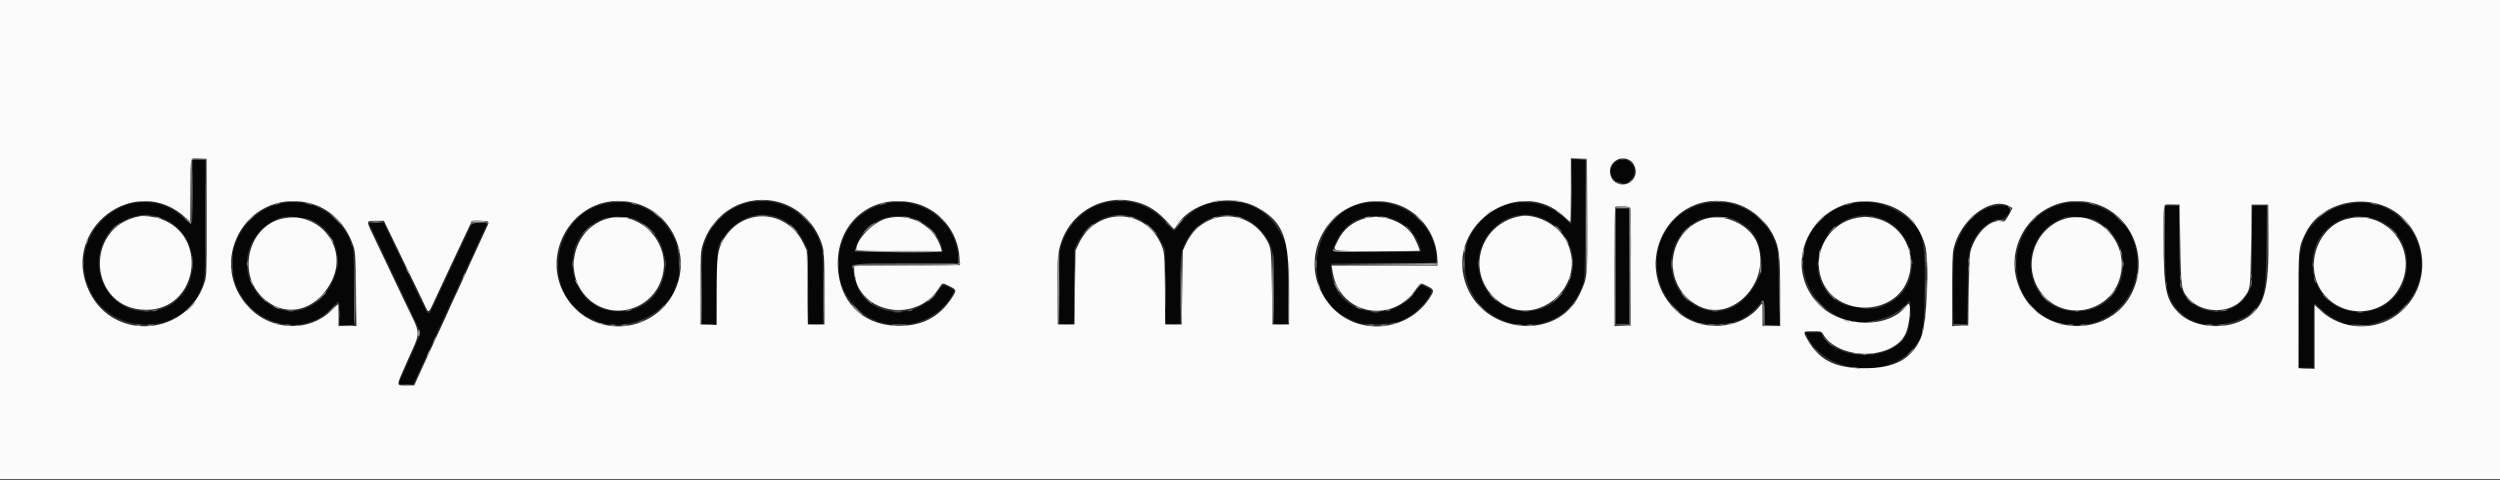 <svg id="svg" version="1.1" xmlns="http://www.w3.org/2000/svg" xmlns:xlink="http://www.w3.org/1999/xlink" width="400" height="76.832" viewBox="0, 0, 400,76.832"><rect x="0" y="0" width="400" height="76.832" fill="#333333" stroke="none"/><g id="svgg"><path id="path0" d="M30.833 30.667 C 30.833 36.537,30.933 36.251,29.371 34.841 C 21.342 27.594,9.510 37.368,14.674 46.982 C 17.715 52.643,26.137 53.676,30.450 48.917 C 31.439 47.826,31.667 47.544,31.667 47.407 C 31.667 47.348,31.778 47.064,31.913 46.775 C 32.854 44.773,32.833 45.044,32.833 34.891 L 32.833 25.500 31.833 25.500 L 30.833 25.500 30.833 30.667 M251.500 30.667 C 251.500 33.508,251.439 35.833,251.365 35.833 C 251.290 35.833,251.009 35.602,250.740 35.319 C 246.706 31.083,239.799 31.460,236.316 36.106 C 234.822 38.099,234.466 39.136,234.373 41.776 C 233.972 53.135,249.923 56.081,253.308 45.274 C 253.539 44.536,253.583 43.097,253.624 34.958 L 253.672 25.500 252.586 25.500 L 251.500 25.500 251.500 30.667 M258.620 25.856 C 257.677 26.559,257.457 27.459,258.002 28.383 C 258.797 29.730,260.654 29.665,261.319 28.268 C 262.156 26.512,260.147 24.717,258.620 25.856 M120.250 32.324 C 116.795 32.893,113.750 35.616,112.675 39.096 C 112.358 40.121,112.333 40.625,112.333 46.018 L 112.333 51.833 113.490 51.833 L 114.648 51.833 114.701 45.792 C 114.751 40.132,114.776 39.708,115.090 39.083 C 118.199 32.898,125.723 32.760,128.716 38.833 L 129.250 39.917 129.300 45.875 L 129.349 51.833 130.508 51.833 L 131.667 51.833 131.667 46.073 C 131.667 41.379,131.619 40.153,131.411 39.448 C 129.943 34.492,125.253 31.499,120.250 32.324 M177.417 32.325 C 174.858 32.749,172.514 34.349,170.980 36.719 C 170.398 37.618,170.181 38.116,169.688 39.678 C 169.564 40.072,169.500 42.231,169.500 46.053 L 169.500 51.833 170.657 51.833 L 171.814 51.833 171.866 45.792 L 171.917 39.750 172.482 38.701 C 175.555 32.989,182.888 32.935,185.766 38.603 L 186.417 39.885 186.466 45.859 L 186.516 51.833 187.675 51.833 L 188.833 51.833 188.833 46.541 C 188.833 41.851,188.869 41.126,189.147 40.166 C 191.037 33.652,198.861 32.316,202.549 37.877 C 203.728 39.654,203.833 40.357,203.833 46.434 L 203.833 51.833 205.008 51.833 L 206.183 51.833 206.116 46.292 C 206.053 41.136,205.924 39.456,205.522 38.583 C 204.023 35.325,202.414 33.745,199.500 32.670 C 197.926 32.090,194.750 32.088,193.167 32.667 C 191.321 33.341,189.743 34.504,188.667 35.980 C 187.768 37.215,187.936 37.220,186.861 35.924 C 184.473 33.044,181.018 31.728,177.417 32.325 M44.500 32.654 C 41.484 33.464,38.860 35.788,37.897 38.500 C 37.751 38.912,37.546 39.430,37.441 39.650 C 37.122 40.319,37.197 43.920,37.553 45.029 C 39.817 52.091,48.660 54.356,53.301 49.063 C 54.338 47.880,54.333 47.876,54.333 50.083 L 54.333 52.000 55.511 52.000 L 56.689 52.000 56.636 45.841 C 56.596 41.195,56.532 39.632,56.375 39.475 C 56.260 39.360,56.167 39.158,56.167 39.024 C 56.167 38.348,55.081 36.573,53.930 35.368 C 51.456 32.779,47.874 31.748,44.500 32.654 M96.473 32.665 C 87.911 34.899,86.661 47.616,94.667 51.035 C 95.079 51.211,95.567 51.419,95.750 51.498 C 100.034 53.335,107.081 50.054,108.095 45.750 C 108.160 45.475,108.296 45.145,108.398 45.016 C 108.826 44.476,108.630 40.035,108.120 38.733 C 106.245 33.944,101.349 31.393,96.473 32.665 M141.295 32.663 C 136.963 33.812,134.170 37.570,134.169 42.250 C 134.168 45.021,134.985 47.078,136.891 49.108 C 141.029 53.513,148.726 52.784,152.070 47.670 C 152.828 46.510,152.824 46.473,151.875 45.988 C 150.859 45.469,150.994 45.420,150.087 46.626 C 146.122 51.901,137.778 50.519,136.751 44.417 C 136.689 44.050,136.563 43.503,136.471 43.202 C 136.142 42.126,135.806 42.167,145.044 42.167 L 153.381 42.167 153.271 40.843 C 152.793 35.115,146.990 31.151,141.295 32.663 M217.640 32.665 C 209.499 34.789,208.084 47.335,215.585 50.890 C 216.134 51.150,216.720 51.436,216.888 51.524 C 217.858 52.038,222.456 51.958,223.957 51.401 C 225.754 50.735,227.692 49.108,228.637 47.472 C 229.225 46.452,229.225 46.453,228.171 45.919 L 227.366 45.511 226.449 46.728 C 222.169 52.416,213.000 49.930,213.000 43.083 L 213.000 42.167 221.417 42.167 L 229.833 42.167 229.833 41.681 C 229.833 35.603,223.717 31.080,217.640 32.665 M272.323 32.661 C 266.295 34.236,263.359 40.885,266.138 46.667 C 266.918 48.288,268.963 50.390,270.333 50.978 C 270.837 51.194,271.389 51.443,271.558 51.531 C 272.393 51.963,276.967 51.933,277.408 51.492 C 277.495 51.405,277.684 51.333,277.826 51.333 C 278.575 51.333,280.510 49.969,281.411 48.805 C 282.221 47.758,282.333 47.914,282.333 50.083 L 282.333 52.000 283.515 52.000 L 284.696 52.000 284.620 46.292 C 284.572 42.737,284.470 40.300,284.349 39.833 C 282.969 34.508,277.573 31.290,272.323 32.661 M295.833 32.680 C 286.537 35.335,285.945 47.175,294.917 51.012 C 295.382 51.210,298.330 51.689,298.488 51.591 C 298.559 51.547,299.172 51.425,299.850 51.320 C 301.795 51.020,304.291 49.682,305.124 48.492 C 305.619 47.786,305.713 48.123,305.625 50.292 C 305.525 52.768,305.238 53.605,304.091 54.752 C 300.904 57.939,293.447 57.271,291.564 53.630 C 291.335 53.185,291.274 53.167,290.069 53.167 L 288.814 53.167 289.357 54.186 C 292.168 59.461,301.239 60.642,305.563 56.296 C 307.690 54.157,307.874 53.360,307.956 45.878 C 308.045 37.813,307.600 36.387,304.333 34.260 C 301.553 32.450,298.577 31.897,295.833 32.680 M329.833 32.659 C 320.141 35.305,320.204 49.549,329.917 51.748 C 338.277 53.641,344.710 45.168,340.838 37.363 C 339.034 33.727,333.924 31.542,329.833 32.659 M375.500 32.681 C 371.740 33.504,368.673 36.470,368.231 39.712 C 368.172 40.150,368.058 40.548,367.978 40.597 C 367.898 40.646,367.833 44.769,367.833 49.760 L 367.833 58.833 369.000 58.833 L 370.167 58.833 370.167 53.667 C 370.167 48.359,370.196 48.145,370.822 48.940 C 371.300 49.548,372.848 50.727,373.614 51.067 C 373.964 51.222,374.376 51.418,374.531 51.503 C 377.084 52.896,381.950 51.769,384.502 49.193 C 391.447 42.184,385.120 30.577,375.500 32.681 M317.642 33.456 C 315.915 34.333,314.580 35.701,313.697 37.500 C 312.540 39.858,312.500 40.150,312.500 46.341 L 312.500 51.833 313.667 51.833 L 314.833 51.833 314.833 46.610 C 314.833 41.975,314.870 41.243,315.159 40.114 C 315.850 37.410,317.990 35.167,319.876 35.167 C 320.633 35.167,321.667 34.188,321.667 33.472 C 321.667 32.656,319.236 32.646,317.642 33.456 M346.377 38.708 C 346.442 46.097,346.661 47.374,348.190 49.281 C 348.735 49.961,350.178 51.166,350.448 51.168 C 350.523 51.168,350.808 51.286,351.083 51.429 C 353.309 52.590,358.237 51.811,360.240 49.980 C 362.297 48.100,362.545 46.971,362.619 39.125 L 362.678 32.833 361.511 32.833 L 360.345 32.833 360.297 39.292 L 360.250 45.750 359.818 46.667 C 358.159 50.189,353.130 50.958,350.293 48.125 C 349.765 47.598,349.333 47.073,349.332 46.958 C 349.332 46.844,349.202 46.525,349.043 46.250 C 348.786 45.805,348.749 45.045,348.700 39.292 L 348.645 32.833 347.485 32.833 L 346.325 32.833 346.377 38.708 M258.500 42.583 L 258.500 51.833 259.583 51.833 L 260.667 51.833 260.667 42.583 L 260.667 33.333 259.583 33.333 L 258.500 33.333 258.500 42.583 M24.950 34.581 C 33.674 36.821,32.300 49.833,23.340 49.833 C 16.878 49.833,13.435 42.135,17.614 37.035 C 19.314 34.960,22.402 33.927,24.950 34.581 M245.808 34.597 C 250.885 36.016,253.207 41.440,250.666 45.943 C 247.132 52.206,237.898 50.558,236.659 43.442 C 235.724 38.071,240.773 33.189,245.808 34.597 M145.109 34.669 C 147.870 35.117,150.304 37.314,150.766 39.775 L 150.870 40.333 143.782 40.333 L 136.694 40.333 136.861 39.728 C 137.857 36.121,141.246 34.042,145.109 34.669 M221.500 34.664 C 224.438 35.091,227.212 37.768,227.331 40.292 C 227.332 40.315,224.146 40.333,220.250 40.333 C 215.199 40.333,213.167 40.281,213.167 40.150 C 213.167 40.048,213.455 39.355,213.808 38.608 C 215.259 35.540,217.968 34.151,221.500 34.664 M301.250 35.052 C 306.967 37.403,307.568 45.914,302.201 48.507 C 301.770 48.715,301.267 48.963,301.083 49.058 C 299.695 49.773,295.485 49.246,293.917 48.160 C 286.765 43.210,293.185 31.735,301.250 35.052 M49.974 35.232 C 54.692 37.619,55.391 43.531,51.441 47.635 C 49.104 50.064,45.671 50.473,43.001 48.640 C 37.530 44.886,38.660 37.047,45.000 34.766 C 45.797 34.479,49.098 34.788,49.974 35.232 M101.750 35.101 C 109.306 38.774,107.227 49.833,98.980 49.833 C 90.744 49.833,88.710 38.129,96.405 35.013 C 97.554 34.548,100.719 34.600,101.750 35.101 M277.667 35.163 C 280.524 36.614,281.629 38.342,281.785 41.607 L 281.874 43.464 281.247 44.774 C 278.691 50.116,273.490 51.413,269.654 47.666 C 265.901 44.000,267.010 37.423,271.750 35.239 C 273.309 34.521,276.325 34.482,277.667 35.163 M335.167 35.161 C 342.574 38.914,340.430 49.833,332.285 49.833 C 323.635 49.833,322.068 37.739,330.333 34.766 C 331.046 34.509,334.426 34.786,335.167 35.161 M380.979 35.431 C 388.080 39.194,385.507 49.943,377.515 49.908 C 369.055 49.871,367.052 37.945,375.010 34.995 C 376.633 34.393,379.403 34.596,380.979 35.431 M59.053 35.792 C 59.093 35.860,59.444 36.592,59.833 37.417 C 61.279 40.487,62.055 42.126,62.790 43.667 C 63.206 44.538,63.948 46.094,64.440 47.125 C 64.931 48.156,65.754 49.881,66.267 50.958 C 67.322 53.170,67.344 53.296,66.854 54.371 C 66.659 54.799,66.500 55.183,66.500 55.226 C 66.500 55.269,66.232 55.892,65.904 56.610 C 64.943 58.716,64.871 58.876,64.498 59.750 C 64.303 60.208,64.073 60.714,63.988 60.873 C 63.696 61.419,63.822 61.500,64.969 61.500 L 66.105 61.500 66.747 60.125 C 67.101 59.369,67.646 58.188,67.960 57.500 C 68.274 56.813,68.743 55.800,69.003 55.250 C 69.475 54.252,69.690 53.782,71.334 50.167 C 71.813 49.112,72.497 47.624,72.853 46.858 C 73.209 46.093,73.500 45.443,73.500 45.414 C 73.500 45.384,73.830 44.661,74.233 43.805 C 75.431 41.261,76.333 39.304,76.333 39.247 C 76.333 39.193,77.814 36.024,77.948 35.792 C 77.987 35.723,77.471 35.667,76.800 35.667 L 75.580 35.667 74.562 37.792 C 74.002 38.960,73.300 40.442,73.002 41.083 C 71.804 43.660,71.254 44.831,70.418 46.583 C 69.937 47.592,69.375 48.810,69.168 49.292 C 68.713 50.352,68.474 50.387,68.035 49.458 C 67.851 49.069,67.065 47.438,66.288 45.833 C 64.665 42.482,63.005 39.026,62.066 37.045 L 61.417 35.673 60.198 35.670 C 59.529 35.668,59.013 35.723,59.053 35.792 " stroke="none" fill="#060606" fill-rule="evenodd"></path><path id="path1" d="M0.000 38.333 L 0.000 76.667 200.000 76.667 L 400.000 76.667 400.000 38.333 L 400.000 0.000 200.000 0.000 L 0.000 0.000 0.000 38.333 M33.083 34.750 C 33.083 43.427,33.061 44.154,32.769 45.083 C 30.044 53.762,18.210 54.772,14.287 46.660 C 9.452 36.662,21.785 27.366,29.833 34.943 L 30.417 35.492 30.459 30.621 C 30.509 24.779,30.367 25.307,31.873 25.368 L 33.083 25.417 33.083 34.750 M253.963 34.333 C 254.015 44.434,254.018 44.402,252.737 47.102 C 249.101 54.764,236.996 53.431,234.402 45.083 C 231.487 35.702,243.312 27.981,250.314 34.695 C 250.776 35.138,251.194 35.500,251.244 35.500 C 251.293 35.500,251.333 33.209,251.333 30.410 L 251.333 25.319 252.625 25.368 L 253.917 25.417 253.963 34.333 M260.690 25.595 C 261.453 25.990,261.909 27.127,261.649 27.993 C 261.042 30.018,258.213 30.028,257.668 28.006 C 257.182 26.201,259.022 24.733,260.690 25.595 M124.800 32.387 C 128.102 33.344,130.823 36.220,131.687 39.667 C 131.860 40.356,131.917 41.990,131.917 46.250 L 131.917 51.917 130.583 51.917 L 129.250 51.917 129.167 46.000 L 129.083 40.083 128.553 38.963 C 125.942 33.452,118.832 33.098,115.768 38.325 C 114.807 39.965,114.667 41.061,114.667 46.917 L 114.667 52.014 113.375 51.965 L 112.083 51.917 112.083 46.083 C 112.083 40.582,112.104 40.186,112.440 39.132 C 114.148 33.777,119.506 30.854,124.800 32.387 M181.787 32.310 C 183.850 32.852,185.346 33.858,187.145 35.917 C 187.829 36.699,187.885 36.730,188.060 36.417 C 190.348 32.333,196.838 30.776,201.260 33.250 C 205.304 35.511,206.241 37.955,206.246 46.250 L 206.250 51.917 204.917 51.917 L 203.583 51.917 203.498 46.000 C 203.407 39.634,203.395 39.542,202.451 38.061 C 199.294 33.103,192.312 33.601,189.778 38.966 L 189.250 40.083 189.167 46.000 L 189.083 51.917 187.750 51.917 L 186.417 51.917 186.385 46.667 C 186.348 40.526,186.323 40.247,185.669 38.865 C 182.976 33.172,175.332 33.225,172.617 38.957 L 172.083 40.083 172.000 46.000 L 171.917 51.917 170.583 51.917 L 169.250 51.917 169.206 46.667 C 169.170 42.364,169.210 41.176,169.431 40.083 C 170.590 34.341,176.165 30.834,181.787 32.310 M49.185 32.420 C 52.629 33.145,55.388 35.781,56.593 39.500 C 56.849 40.289,56.900 41.237,56.960 46.292 L 57.029 52.167 55.598 52.167 L 54.167 52.167 54.167 50.417 C 54.167 49.454,54.135 48.667,54.097 48.667 C 54.058 48.667,53.585 49.108,53.046 49.647 C 49.559 53.134,43.606 52.999,39.994 49.352 C 32.860 42.145,39.270 30.335,49.185 32.420 M101.333 32.427 C 107.634 33.911,110.847 41.243,107.720 47.000 C 104.366 53.172,95.871 54.056,91.417 48.698 C 85.251 41.279,91.987 30.225,101.333 32.427 M145.999 32.416 C 150.210 33.302,153.328 36.993,153.532 41.333 L 153.583 42.417 145.125 42.460 L 136.667 42.503 136.668 43.043 C 136.684 49.902,146.333 52.108,150.202 46.137 C 150.813 45.194,150.740 45.209,151.907 45.782 C 153.089 46.362,153.102 46.429,152.281 47.688 C 150.185 50.901,147.260 52.323,143.167 52.116 C 137.821 51.847,134.271 48.156,134.047 42.635 C 133.767 35.739,139.301 31.008,145.999 32.416 M222.497 32.416 C 226.823 33.326,229.991 37.285,229.999 41.792 L 230.000 42.500 221.520 42.500 L 213.040 42.500 213.283 43.792 C 214.523 50.373,222.828 51.897,226.587 46.234 C 227.282 45.186,227.240 45.196,228.418 45.792 C 229.514 46.346,229.532 46.498,228.662 47.801 C 225.122 53.102,217.322 53.768,213.082 49.130 C 206.386 41.808,212.823 30.381,222.497 32.416 M277.158 32.425 C 279.953 33.084,282.598 35.239,283.826 37.860 C 284.702 39.730,284.830 40.922,284.832 47.208 L 284.833 52.167 283.417 52.167 L 282.000 52.167 281.995 50.292 C 281.990 48.603,281.965 48.450,281.745 48.750 C 278.697 52.907,271.863 53.321,268.063 49.579 C 260.698 42.325,267.192 30.076,277.158 32.425 M300.558 32.407 C 304.312 33.125,306.907 35.480,307.995 39.156 C 308.779 41.806,308.314 52.004,307.311 54.167 C 305.751 57.526,303.124 58.917,298.333 58.917 C 293.485 58.917,290.954 57.594,289.040 54.061 C 288.479 53.026,288.504 53.000,290.047 53.000 C 291.378 53.000,291.438 53.017,291.700 53.460 C 294.155 57.616,302.716 57.651,304.827 53.512 C 305.633 51.933,305.908 47.721,305.134 48.805 C 302.436 52.591,294.843 52.570,291.077 48.768 C 284.226 41.850,290.782 30.536,300.558 32.407 M334.615 32.428 C 340.689 33.829,343.926 40.731,341.253 46.583 C 337.893 53.939,327.124 54.067,323.445 46.795 C 319.567 39.131,326.274 30.505,334.615 32.428 M379.543 32.409 C 388.014 33.919,390.500 45.191,383.507 50.386 C 379.902 53.064,374.639 52.783,371.349 49.737 L 370.333 48.797 370.333 53.906 L 370.333 59.014 369.042 58.965 L 367.750 58.917 367.750 49.667 C 367.750 39.454,367.721 39.779,368.857 37.351 C 370.544 33.746,375.135 31.623,379.543 32.409 M321.392 32.943 C 321.681 33.089,321.945 33.234,321.979 33.264 C 322.013 33.294,321.754 33.808,321.404 34.406 C 320.772 35.487,320.764 35.493,320.151 35.395 C 318.495 35.130,316.407 37.025,315.446 39.663 C 315.144 40.495,315.102 41.136,315.014 46.333 L 314.917 52.083 313.625 52.132 L 312.333 52.181 312.333 46.515 C 312.333 42.928,312.403 40.526,312.522 39.967 C 313.529 35.254,318.381 31.412,321.392 32.943 M348.846 39.083 C 348.956 46.275,349.002 46.545,350.373 47.953 C 352.598 50.236,357.011 50.148,358.877 47.783 C 360.096 46.239,360.063 46.456,360.162 39.250 L 360.250 32.750 361.583 32.750 L 362.917 32.750 362.961 37.820 C 363.035 46.381,362.364 48.957,359.580 50.801 C 356.418 52.895,351.150 52.562,348.648 50.110 C 346.526 48.029,346.167 46.282,346.167 38.034 C 346.167 32.175,346.044 32.639,347.576 32.702 L 348.750 32.750 348.846 39.083 M260.814 33.227 C 260.951 33.391,260.991 36.028,260.960 42.769 L 260.917 52.083 259.625 52.132 L 258.333 52.181 258.333 42.701 C 258.333 37.488,258.383 33.172,258.444 33.111 C 258.660 32.896,260.619 32.992,260.814 33.227 M22.333 34.607 C 13.237 36.310,14.198 49.584,23.417 49.568 C 31.726 49.554,33.481 37.592,25.557 34.977 C 24.600 34.662,23.013 34.479,22.333 34.607 M243.167 34.607 C 236.944 35.772,234.564 43.099,238.978 47.502 C 245.113 53.623,254.788 45.682,250.385 38.140 C 249.015 35.793,245.644 34.143,243.167 34.607 M141.955 34.927 C 139.791 35.452,137.001 38.284,137.000 39.958 C 137.000 40.122,138.480 40.167,143.845 40.167 L 150.689 40.167 150.583 39.792 C 149.550 36.154,145.746 34.009,141.955 34.927 M218.576 34.899 C 216.483 35.408,214.915 36.673,214.013 38.581 C 213.189 40.325,212.558 40.167,220.333 40.167 C 224.092 40.167,227.167 40.148,227.167 40.125 C 227.166 39.904,226.410 38.186,226.101 37.703 C 224.670 35.467,221.343 34.227,218.576 34.899 M297.167 34.853 C 292.964 35.530,290.161 39.874,291.243 44.030 C 293.000 50.775,303.359 50.986,305.384 44.319 C 306.701 39.981,304.023 35.543,299.667 34.843 C 298.453 34.648,298.439 34.648,297.167 34.853 M44.917 35.042 C 39.869 36.365,38.029 43.389,41.710 47.281 C 45.336 51.115,50.637 49.967,53.135 44.808 C 55.760 39.387,50.805 33.499,44.917 35.042 M96.717 35.133 C 91.680 36.935,90.136 43.727,93.892 47.563 C 97.731 51.485,104.334 49.747,105.921 44.397 C 107.589 38.772,102.071 33.218,96.717 35.133 M272.750 35.056 C 266.405 37.162,265.830 45.974,271.841 48.978 C 277.249 51.680,283.466 44.990,281.167 38.941 C 280.033 35.958,275.851 34.027,272.750 35.056 M330.214 35.065 C 325.836 36.498,323.750 41.758,325.945 45.833 C 329.413 52.271,338.955 50.149,339.457 42.829 C 339.811 37.660,334.897 33.532,330.214 35.065 M375.624 35.014 C 371.169 36.064,368.807 41.802,371.105 45.991 C 373.732 50.781,380.565 51.119,383.560 46.608 C 387.445 40.754,382.421 33.413,375.624 35.014 M62.785 38.125 C 66.457 45.690,67.647 48.156,68.015 48.959 C 68.564 50.159,68.577 50.151,69.560 48.000 C 69.875 47.313,70.521 45.925,70.997 44.917 C 71.472 43.908,72.002 42.776,72.174 42.400 C 72.345 42.024,72.909 40.824,73.428 39.733 C 73.946 38.643,74.624 37.206,74.935 36.542 L 75.499 35.333 76.833 35.333 C 78.327 35.333,78.360 35.368,77.852 36.427 C 77.679 36.788,77.145 37.946,76.666 39.000 C 76.187 40.054,75.503 41.543,75.147 42.308 C 74.791 43.074,74.500 43.721,74.500 43.748 C 74.500 43.774,74.171 44.498,73.768 45.356 C 72.351 48.381,71.667 49.867,71.667 49.923 C 71.667 49.954,71.338 50.678,70.937 51.532 C 70.536 52.385,69.814 53.946,69.333 55.000 C 68.852 56.054,68.178 57.517,67.837 58.250 C 67.495 58.983,67.007 60.052,66.752 60.625 L 66.288 61.667 65.005 61.667 C 63.325 61.667,63.316 61.977,65.122 57.864 C 67.426 52.619,67.490 53.992,64.667 48.083 C 64.097 46.892,63.332 45.279,62.965 44.500 C 62.321 43.128,61.742 41.914,59.770 37.793 C 58.550 35.243,58.536 35.333,60.132 35.333 L 61.430 35.333 62.785 38.125 " stroke="none" fill="#fbfbfb" fill-rule="evenodd"></path><path id="path2" d="M30.741 30.667 C 30.741 33.554,30.764 34.735,30.791 33.292 C 30.819 31.848,30.819 29.485,30.791 28.042 C 30.764 26.598,30.741 27.779,30.741 30.667 M32.911 34.667 C 32.911 39.754,32.932 41.835,32.958 39.292 C 32.984 36.748,32.984 32.585,32.958 30.042 C 32.932 27.498,32.911 29.579,32.911 34.667 M253.744 34.583 C 253.744 39.625,253.766 41.712,253.792 39.220 C 253.817 36.729,253.817 32.604,253.792 30.053 C 253.766 27.503,253.744 29.542,253.744 34.583 M251.407 30.417 C 251.407 33.075,251.430 34.139,251.458 32.781 C 251.486 31.424,251.486 29.249,251.458 27.948 C 251.430 26.647,251.407 27.758,251.407 30.417 M258.500 29.096 C 258.500 29.209,259.366 29.523,259.448 29.441 C 259.486 29.403,259.288 29.292,259.009 29.195 C 258.729 29.097,258.500 29.053,258.500 29.096 M44.000 32.674 C 43.817 32.798,43.885 32.813,44.250 32.732 C 44.863 32.595,44.996 32.499,44.569 32.503 C 44.394 32.504,44.137 32.581,44.000 32.674 M49.014 32.560 C 49.052 32.593,49.308 32.670,49.583 32.732 C 49.948 32.813,50.016 32.798,49.833 32.674 C 49.608 32.522,48.847 32.416,49.014 32.560 M101.014 32.560 C 101.052 32.593,101.308 32.670,101.583 32.732 C 101.948 32.813,102.016 32.798,101.833 32.674 C 101.608 32.522,100.847 32.416,101.014 32.560 M140.833 32.669 C 140.657 32.784,140.756 32.801,141.167 32.726 C 141.885 32.594,142.021 32.499,141.486 32.503 C 141.265 32.504,140.971 32.579,140.833 32.669 M295.500 32.674 C 295.317 32.798,295.385 32.813,295.750 32.732 C 296.363 32.595,296.496 32.499,296.069 32.503 C 295.894 32.504,295.637 32.581,295.500 32.674 M334.347 32.560 C 334.385 32.593,334.642 32.670,334.917 32.732 C 335.282 32.813,335.349 32.798,335.167 32.674 C 334.942 32.522,334.180 32.416,334.347 32.560 M379.347 32.559 C 379.385 32.592,379.679 32.667,380.000 32.726 C 380.410 32.801,380.509 32.784,380.333 32.669 C 380.107 32.521,379.182 32.418,379.347 32.559 M362.741 38.167 C 362.741 41.146,362.764 42.365,362.791 40.875 C 362.819 39.385,362.819 36.948,362.791 35.458 C 362.764 33.969,362.741 35.188,362.741 38.167 M321.410 33.225 C 321.608 33.369,321.670 33.533,321.584 33.683 C 321.479 33.868,321.496 33.875,321.668 33.715 C 321.907 33.495,321.639 33.000,321.281 33.000 C 321.183 33.000,321.241 33.101,321.410 33.225 M258.413 33.367 C 258.367 33.486,258.350 37.708,258.373 42.750 L 258.417 51.917 259.583 51.917 L 260.750 51.917 260.750 42.583 L 260.750 33.250 259.623 33.201 C 258.816 33.165,258.472 33.213,258.413 33.367 M260.667 42.583 L 260.667 51.833 259.583 51.833 L 258.500 51.833 258.500 42.583 L 258.500 33.333 259.583 33.333 L 260.667 33.333 260.667 42.583 M104.667 34.052 C 104.667 34.081,104.910 34.325,105.208 34.594 L 105.750 35.083 105.260 34.542 C 104.804 34.037,104.667 33.923,104.667 34.052 M128.750 35.000 C 129.294 35.550,129.777 36.000,129.823 36.000 C 129.869 36.000,129.461 35.550,128.917 35.000 C 128.372 34.450,127.890 34.000,127.844 34.000 C 127.798 34.000,128.206 34.450,128.750 35.000 M53.667 35.083 C 54.165 35.587,54.609 36.000,54.655 36.000 C 54.701 36.000,54.331 35.587,53.833 35.083 C 53.335 34.579,52.891 34.167,52.845 34.167 C 52.799 34.167,53.169 34.579,53.667 35.083 M213.575 34.875 L 212.917 35.583 213.625 34.925 C 214.015 34.562,214.333 34.243,214.333 34.216 C 214.333 34.090,214.188 34.216,213.575 34.875 M339.000 35.083 C 339.498 35.587,339.943 36.000,339.989 36.000 C 340.034 36.000,339.665 35.587,339.167 35.083 C 338.669 34.579,338.224 34.167,338.178 34.167 C 338.132 34.167,338.502 34.579,339.000 35.083 M22.621 34.454 C 22.917 34.490,23.442 34.491,23.788 34.455 C 24.134 34.419,23.892 34.389,23.250 34.388 C 22.608 34.387,22.325 34.417,22.621 34.454 M121.288 34.454 C 121.584 34.490,122.109 34.491,122.455 34.455 C 122.800 34.419,122.558 34.389,121.917 34.388 C 121.275 34.387,120.992 34.417,121.288 34.454 M178.621 34.454 C 178.917 34.490,179.442 34.491,179.788 34.455 C 180.134 34.419,179.892 34.389,179.250 34.388 C 178.608 34.387,178.325 34.417,178.621 34.454 M195.792 34.454 C 196.090 34.491,196.577 34.491,196.875 34.454 C 197.173 34.417,196.929 34.387,196.333 34.387 C 195.737 34.387,195.494 34.417,195.792 34.454 M243.455 34.454 C 243.750 34.490,244.275 34.491,244.621 34.455 C 244.967 34.419,244.725 34.389,244.083 34.388 C 243.442 34.387,243.159 34.417,243.455 34.454 M29.750 35.167 C 30.108 35.533,30.438 35.833,30.484 35.833 C 30.530 35.833,30.275 35.533,29.917 35.167 C 29.559 34.800,29.228 34.500,29.182 34.500 C 29.137 34.500,29.392 34.800,29.750 35.167 M39.991 35.125 L 39.417 35.750 40.042 35.176 C 40.623 34.641,40.743 34.500,40.616 34.500 C 40.588 34.500,40.307 34.781,39.991 35.125 M227.000 35.083 C 227.311 35.404,227.603 35.667,227.649 35.667 C 227.695 35.667,227.478 35.404,227.167 35.083 C 226.856 34.762,226.564 34.500,226.518 34.500 C 226.472 34.500,226.689 34.762,227.000 35.083 M315.240 35.042 L 314.750 35.583 315.292 35.094 C 315.797 34.638,315.910 34.500,315.781 34.500 C 315.752 34.500,315.509 34.744,315.240 35.042 M384.493 35.208 C 384.902 35.644,385.258 36.000,385.285 36.000 C 385.410 36.000,385.278 35.850,384.542 35.160 L 383.750 34.417 384.493 35.208 M291.075 35.375 L 290.417 36.083 291.125 35.425 C 291.515 35.062,291.833 34.743,291.833 34.716 C 291.833 34.590,291.688 34.716,291.075 35.375 M325.240 35.208 L 324.750 35.750 325.292 35.260 C 325.797 34.804,325.910 34.667,325.781 34.667 C 325.752 34.667,325.509 34.910,325.240 35.208 M305.333 34.885 C 305.333 34.914,305.577 35.158,305.875 35.427 L 306.417 35.917 305.927 35.375 C 305.471 34.870,305.333 34.757,305.333 34.885 M59.542 35.621 C 59.885 35.657,60.448 35.657,60.792 35.621 C 61.135 35.585,60.854 35.556,60.167 35.556 C 59.479 35.556,59.198 35.585,59.542 35.621 M75.444 35.611 C 75.383 35.672,75.334 35.803,75.336 35.903 C 75.337 36.016,75.386 36.008,75.466 35.883 C 75.540 35.766,76.111 35.659,76.838 35.624 L 78.083 35.566 76.819 35.533 C 76.124 35.515,75.506 35.550,75.444 35.611 M186.500 35.552 C 186.500 35.581,186.744 35.825,187.042 36.094 L 187.583 36.583 187.094 36.042 C 186.638 35.537,186.500 35.423,186.500 35.552 M126.917 36.500 C 127.275 36.867,127.605 37.167,127.651 37.167 C 127.697 37.167,127.441 36.867,127.083 36.500 C 126.725 36.133,126.395 35.833,126.349 35.833 C 126.303 35.833,126.559 36.133,126.917 36.500 M138.667 36.583 C 138.262 36.996,137.968 37.333,138.014 37.333 C 138.060 37.333,138.428 36.996,138.833 36.583 C 139.238 36.171,139.532 35.833,139.486 35.833 C 139.440 35.833,139.072 36.171,138.667 36.583 M174.000 36.583 C 173.595 36.996,173.301 37.333,173.347 37.333 C 173.393 37.333,173.762 36.996,174.167 36.583 C 174.572 36.171,174.865 35.833,174.819 35.833 C 174.774 35.833,174.405 36.171,174.000 36.583 M184.250 36.667 C 184.701 37.125,185.108 37.500,185.154 37.500 C 185.200 37.500,184.868 37.125,184.417 36.667 C 183.965 36.208,183.558 35.833,183.513 35.833 C 183.467 35.833,183.799 36.208,184.250 36.667 M17.991 36.625 L 17.417 37.250 18.042 36.676 C 18.385 36.360,18.667 36.078,18.667 36.051 C 18.667 35.923,18.526 36.043,17.991 36.625 M93.833 36.750 C 93.428 37.162,93.135 37.500,93.181 37.500 C 93.226 37.500,93.595 37.162,94.000 36.750 C 94.405 36.337,94.699 36.000,94.653 36.000 C 94.607 36.000,94.238 36.337,93.833 36.750 M103.993 36.708 C 104.402 37.144,104.758 37.500,104.785 37.500 C 104.910 37.500,104.778 37.350,104.042 36.660 L 103.250 35.917 103.993 36.708 M249.333 36.583 C 249.644 36.904,249.936 37.167,249.982 37.167 C 250.028 37.167,249.811 36.904,249.500 36.583 C 249.189 36.262,248.897 36.000,248.851 36.000 C 248.805 36.000,249.022 36.262,249.333 36.583 M382.660 36.708 C 383.068 37.144,383.425 37.500,383.451 37.500 C 383.577 37.500,383.444 37.350,382.708 36.660 L 381.917 35.917 382.660 36.708 M225.000 36.219 C 225.000 36.248,225.244 36.491,225.542 36.760 L 226.083 37.250 225.594 36.708 C 225.138 36.203,225.000 36.090,225.000 36.219 M292.909 36.875 L 292.250 37.583 292.958 36.925 C 293.348 36.562,293.667 36.243,293.667 36.216 C 293.667 36.090,293.522 36.216,292.909 36.875 M269.406 37.042 L 268.917 37.583 269.458 37.094 C 269.963 36.638,270.077 36.500,269.948 36.500 C 269.919 36.500,269.675 36.744,269.406 37.042 M308.057 41.250 C 308.058 41.983,308.087 42.263,308.122 41.871 C 308.157 41.479,308.157 40.879,308.121 40.537 C 308.085 40.196,308.057 40.517,308.057 41.250 M203.627 45.029 C 203.652 47.717,203.694 50.367,203.720 50.917 C 203.747 51.467,203.776 49.442,203.785 46.417 C 203.793 43.392,203.751 40.742,203.692 40.529 C 203.632 40.316,203.603 42.341,203.627 45.029 M30.729 42.083 C 30.729 43.092,30.757 43.483,30.790 42.952 C 30.823 42.422,30.823 41.597,30.789 41.119 C 30.756 40.641,30.729 41.075,30.729 42.083 M53.894 42.083 C 53.895 43.000,53.923 43.354,53.956 42.869 C 53.990 42.385,53.990 41.635,53.956 41.203 C 53.921 40.770,53.894 41.167,53.894 42.083 M284.542 41.083 C 284.544 41.450,284.578 41.580,284.618 41.373 C 284.658 41.166,284.656 40.866,284.615 40.706 C 284.573 40.547,284.540 40.717,284.542 41.083 M153.361 41.375 L 153.333 42.167 145.033 42.167 C 136.469 42.167,136.317 42.178,136.344 42.825 C 136.350 42.983,136.413 42.938,136.505 42.708 L 136.656 42.333 145.000 42.333 C 154.217 42.333,153.579 42.417,153.456 41.226 C 153.393 40.616,153.388 40.623,153.361 41.375 M108.725 42.167 C 108.725 42.946,108.754 43.265,108.789 42.875 C 108.824 42.485,108.824 41.848,108.789 41.458 C 108.754 41.069,108.725 41.387,108.725 42.167 M234.226 42.250 C 234.225 43.075,234.254 43.434,234.288 43.047 C 234.323 42.660,234.324 41.985,234.289 41.547 C 234.255 41.109,234.226 41.425,234.226 42.250 M251.556 42.000 C 251.556 42.688,251.585 42.969,251.621 42.625 C 251.657 42.281,251.657 41.719,251.621 41.375 C 251.585 41.031,251.556 41.313,251.556 42.000 M112.241 46.417 C 112.241 49.442,112.264 50.703,112.291 49.219 C 112.319 47.735,112.319 45.260,112.291 43.719 C 112.264 42.178,112.241 43.392,112.241 46.417 M134.057 42.250 C 134.058 42.983,134.087 43.263,134.122 42.871 C 134.157 42.479,134.157 41.879,134.121 41.537 C 134.085 41.196,134.057 41.517,134.057 42.250 M169.408 46.417 C 169.408 49.442,169.430 50.703,169.458 49.219 C 169.486 47.735,169.486 45.260,169.458 43.719 C 169.431 42.178,169.408 43.392,169.408 46.417 M188.908 46.417 C 188.908 49.442,188.930 50.703,188.958 49.219 C 188.986 47.735,188.986 45.260,188.958 43.719 C 188.931 42.178,188.908 43.392,188.908 46.417 M267.389 42.167 C 267.389 42.854,267.419 43.135,267.455 42.792 C 267.491 42.448,267.491 41.885,267.455 41.542 C 267.419 41.198,267.389 41.479,267.389 42.167 M56.706 46.534 L 56.667 51.985 55.458 52.043 L 54.250 52.100 55.464 52.134 C 56.981 52.175,56.847 52.750,56.792 46.415 L 56.745 41.083 56.706 46.534 M210.555 42.250 C 210.555 42.892,210.586 43.134,210.622 42.788 C 210.658 42.442,210.657 41.917,210.620 41.621 C 210.583 41.325,210.554 41.608,210.555 42.250 M312.413 46.500 L 312.417 51.917 313.667 51.929 L 314.917 51.942 313.711 51.880 L 312.505 51.819 312.457 46.451 L 312.410 41.083 312.413 46.500 M314.875 41.750 C 314.877 42.117,314.911 42.247,314.951 42.040 C 314.991 41.832,314.990 41.532,314.948 41.373 C 314.906 41.214,314.874 41.383,314.875 41.750 M106.385 42.250 C 106.386 42.800,106.417 43.005,106.454 42.705 C 106.491 42.406,106.490 41.956,106.452 41.705 C 106.414 41.455,106.384 41.700,106.385 42.250 M131.741 46.583 C 131.741 49.517,131.764 50.693,131.791 49.198 C 131.819 47.702,131.819 45.302,131.791 43.865 C 131.764 42.427,131.741 43.650,131.741 46.583 M342.052 42.250 C 342.053 42.800,342.084 43.005,342.121 42.705 C 342.158 42.406,342.157 41.956,342.119 41.705 C 342.081 41.455,342.051 41.700,342.052 42.250 M91.548 42.250 C 91.549 42.708,91.581 42.876,91.620 42.623 C 91.658 42.369,91.657 41.994,91.617 41.789 C 91.578 41.584,91.546 41.792,91.548 42.250 M236.548 42.250 C 236.549 42.708,236.581 42.876,236.620 42.623 C 236.658 42.369,236.657 41.994,236.617 41.789 C 236.578 41.584,236.546 41.792,236.548 42.250 M305.872 42.000 C 305.872 42.321,305.906 42.452,305.948 42.292 C 305.990 42.131,305.990 41.869,305.948 41.708 C 305.906 41.548,305.872 41.679,305.872 42.000 M339.709 42.250 C 339.711 42.617,339.745 42.747,339.785 42.540 C 339.824 42.332,339.823 42.032,339.781 41.873 C 339.739 41.714,339.707 41.883,339.709 42.250 M221.417 42.167 L 212.917 42.255 221.365 42.294 C 226.861 42.320,229.850 42.275,229.917 42.167 C 229.973 42.075,229.996 42.018,229.968 42.039 C 229.940 42.061,226.092 42.118,221.417 42.167 M308.069 46.583 C 308.069 48.233,308.094 48.886,308.124 48.033 C 308.155 47.181,308.154 45.831,308.124 45.033 C 308.093 44.236,308.069 44.933,308.069 46.583 M370.258 44.708 C 370.320 44.915,370.439 45.157,370.523 45.246 C 370.607 45.336,370.591 45.167,370.488 44.871 C 370.277 44.266,370.082 44.128,370.258 44.708 M360.187 44.917 C 360.173 45.100,360.124 45.438,360.076 45.667 L 359.991 46.083 360.169 45.674 C 360.267 45.450,360.317 45.112,360.280 44.924 C 360.214 44.592,360.211 44.592,360.187 44.917 M346.539 45.500 C 346.539 45.821,346.573 45.952,346.615 45.792 C 346.657 45.631,346.657 45.369,346.615 45.208 C 346.573 45.048,346.539 45.179,346.539 45.500 M348.833 45.573 C 348.833 45.797,348.895 46.018,348.970 46.065 C 349.045 46.111,349.074 45.928,349.034 45.658 C 348.947 45.062,348.833 45.015,348.833 45.573 M292.826 47.208 C 293.517 47.944,293.667 48.077,293.667 47.951 C 293.667 47.925,293.310 47.568,292.875 47.160 L 292.083 46.417 292.826 47.208 M51.244 47.708 L 50.417 48.583 51.292 47.756 C 51.773 47.301,52.167 46.908,52.167 46.881 C 52.167 46.757,52.012 46.895,51.244 47.708 M269.500 47.583 C 269.811 47.904,270.103 48.167,270.149 48.167 C 270.195 48.167,269.978 47.904,269.667 47.583 C 269.356 47.262,269.064 47.000,269.018 47.000 C 268.972 47.000,269.189 47.262,269.500 47.583 M138.660 47.875 C 139.068 48.310,139.425 48.667,139.451 48.667 C 139.577 48.667,139.444 48.517,138.708 47.826 L 137.917 47.083 138.660 47.875 M148.991 47.792 L 148.417 48.417 149.042 47.842 C 149.623 47.308,149.743 47.167,149.616 47.167 C 149.588 47.167,149.307 47.448,148.991 47.792 M349.833 47.719 C 349.833 47.748,350.077 47.991,350.375 48.260 L 350.917 48.750 350.427 48.208 C 349.971 47.703,349.833 47.590,349.833 47.719 M291.083 48.667 C 291.535 49.125,291.942 49.500,291.987 49.500 C 292.033 49.500,291.701 49.125,291.250 48.667 C 290.799 48.208,290.392 47.833,290.346 47.833 C 290.300 47.833,290.632 48.208,291.083 48.667 M281.751 48.331 C 281.693 48.426,281.760 48.454,281.908 48.397 C 282.133 48.311,282.167 48.552,282.167 50.232 L 282.167 52.167 283.458 52.134 L 284.750 52.100 283.542 52.043 L 282.333 51.985 282.333 50.076 C 282.333 48.223,282.153 47.682,281.751 48.331 M30.333 49.083 C 29.928 49.496,29.635 49.833,29.681 49.833 C 29.726 49.833,30.095 49.496,30.500 49.083 C 30.905 48.671,31.199 48.333,31.153 48.333 C 31.107 48.333,30.738 48.671,30.333 49.083 M137.083 49.500 C 137.628 50.050,138.110 50.500,138.156 50.500 C 138.202 50.500,137.794 50.050,137.250 49.500 C 136.706 48.950,136.223 48.500,136.177 48.500 C 136.131 48.500,136.539 48.950,137.083 49.500 M267.826 49.208 C 268.517 49.944,268.667 50.077,268.667 49.951 C 268.667 49.925,268.310 49.568,267.875 49.160 L 267.083 48.417 267.826 49.208 M384.500 49.250 C 384.095 49.663,383.801 50.000,383.847 50.000 C 383.893 50.000,384.262 49.663,384.667 49.250 C 385.072 48.837,385.365 48.500,385.319 48.500 C 385.274 48.500,384.905 48.837,384.500 49.250 M105.740 49.375 L 105.250 49.917 105.792 49.427 C 106.090 49.158,106.333 48.914,106.333 48.885 C 106.333 48.757,106.196 48.870,105.740 49.375 M52.824 49.625 L 52.250 50.250 52.875 49.676 C 53.219 49.360,53.500 49.078,53.500 49.051 C 53.500 48.923,53.359 49.043,52.824 49.625 M54.218 50.250 C 54.219 50.800,54.250 51.005,54.287 50.705 C 54.325 50.406,54.324 49.956,54.286 49.705 C 54.248 49.455,54.217 49.700,54.218 50.250 M360.406 49.875 L 359.917 50.417 360.458 49.927 C 360.963 49.471,361.077 49.333,360.948 49.333 C 360.919 49.333,360.675 49.577,360.406 49.875 M24.500 49.667 C 24.165 49.774,24.149 49.801,24.417 49.805 C 24.600 49.808,24.900 49.745,25.083 49.667 C 25.508 49.484,25.070 49.484,24.500 49.667 M100.333 49.667 C 99.998 49.774,99.982 49.801,100.250 49.805 C 100.433 49.808,100.733 49.745,100.917 49.667 C 101.341 49.484,100.903 49.484,100.333 49.667 M145.417 49.667 C 145.207 49.757,145.176 49.810,145.333 49.810 C 145.471 49.810,145.733 49.745,145.917 49.667 C 146.127 49.576,146.158 49.523,146.000 49.523 C 145.862 49.523,145.600 49.588,145.417 49.667 M221.917 49.667 C 221.707 49.757,221.676 49.810,221.833 49.810 C 221.971 49.810,222.233 49.745,222.417 49.667 C 222.627 49.576,222.658 49.523,222.500 49.523 C 222.362 49.523,222.100 49.588,221.917 49.667 M355.583 49.667 C 355.130 49.782,355.122 49.795,355.500 49.802 C 355.729 49.806,356.067 49.745,356.250 49.667 C 356.661 49.490,356.277 49.490,355.583 49.667 M46.042 49.786 C 46.294 49.824,46.706 49.824,46.958 49.786 C 47.210 49.748,47.004 49.717,46.500 49.717 C 45.996 49.717,45.790 49.748,46.042 49.786 M274.044 49.786 C 274.297 49.825,274.672 49.824,274.877 49.784 C 275.082 49.744,274.875 49.713,274.417 49.714 C 273.958 49.716,273.791 49.748,274.044 49.786 M143.208 49.953 C 143.460 49.991,143.873 49.991,144.125 49.953 C 144.377 49.915,144.171 49.883,143.667 49.883 C 143.162 49.883,142.956 49.915,143.208 49.953 M219.711 49.953 C 219.964 49.991,220.339 49.990,220.544 49.951 C 220.749 49.911,220.542 49.880,220.083 49.881 C 219.625 49.882,219.457 49.915,219.711 49.953 M102.417 51.423 C 101.998 51.624,101.984 51.647,102.333 51.563 C 102.563 51.508,102.821 51.396,102.908 51.315 C 103.124 51.113,103.006 51.139,102.417 51.423 M296.208 51.448 C 296.369 51.490,296.631 51.490,296.792 51.448 C 296.952 51.406,296.821 51.372,296.500 51.372 C 296.179 51.372,296.048 51.406,296.208 51.448 M299.375 51.448 C 299.535 51.490,299.798 51.490,299.958 51.448 C 300.119 51.406,299.987 51.372,299.667 51.372 C 299.346 51.372,299.215 51.406,299.375 51.448 M21.792 51.951 C 21.998 51.991,22.335 51.991,22.542 51.951 C 22.748 51.911,22.579 51.879,22.167 51.879 C 21.754 51.879,21.585 51.911,21.792 51.951 M23.711 51.953 C 23.964 51.991,24.339 51.990,24.544 51.951 C 24.749 51.911,24.542 51.880,24.083 51.881 C 23.625 51.882,23.457 51.915,23.711 51.953 M45.544 51.953 C 45.797 51.991,46.172 51.990,46.377 51.951 C 46.582 51.911,46.375 51.880,45.917 51.881 C 45.458 51.882,45.291 51.915,45.544 51.953 M97.544 51.953 C 97.797 51.991,98.172 51.990,98.377 51.951 C 98.582 51.911,98.375 51.880,97.917 51.881 C 97.458 51.882,97.291 51.915,97.544 51.953 M99.542 51.953 C 99.794 51.991,100.206 51.991,100.458 51.953 C 100.710 51.915,100.504 51.883,100.000 51.883 C 99.496 51.883,99.290 51.915,99.542 51.953 M142.875 51.990 C 143.402 52.043,144.265 52.043,144.792 51.990 C 145.468 51.921,145.185 51.892,143.833 51.892 C 142.481 51.892,142.199 51.921,142.875 51.990 M218.877 51.953 C 219.131 51.991,219.506 51.990,219.711 51.951 C 219.916 51.911,219.708 51.880,219.250 51.881 C 218.792 51.882,218.624 51.915,218.877 51.953 M221.044 51.953 C 221.297 51.991,221.672 51.990,221.877 51.951 C 222.082 51.911,221.875 51.880,221.417 51.881 C 220.958 51.882,220.791 51.915,221.044 51.953 M242.544 51.953 C 242.797 51.991,243.172 51.990,243.377 51.951 C 243.582 51.911,243.375 51.880,242.917 51.881 C 242.458 51.882,242.291 51.915,242.544 51.953 M244.375 51.953 C 244.627 51.991,245.040 51.991,245.292 51.953 C 245.544 51.915,245.338 51.883,244.833 51.883 C 244.329 51.883,244.123 51.915,244.375 51.953 M273.375 51.953 C 273.627 51.991,274.040 51.991,274.292 51.953 C 274.544 51.915,274.337 51.883,273.833 51.883 C 273.329 51.883,273.123 51.915,273.375 51.953 M275.208 51.948 C 275.369 51.990,275.631 51.990,275.792 51.948 C 275.952 51.906,275.821 51.872,275.500 51.872 C 275.179 51.872,275.048 51.906,275.208 51.948 M330.877 51.953 C 331.131 51.991,331.506 51.990,331.711 51.951 C 331.916 51.911,331.708 51.880,331.250 51.881 C 330.792 51.882,330.624 51.915,330.877 51.953 M332.875 51.953 C 333.127 51.991,333.540 51.991,333.792 51.953 C 334.044 51.915,333.837 51.883,333.333 51.883 C 332.829 51.883,332.623 51.915,332.875 51.953 M353.042 51.953 C 353.294 51.991,353.706 51.991,353.958 51.953 C 354.210 51.915,354.004 51.883,353.500 51.883 C 352.996 51.883,352.790 51.915,353.042 51.953 M355.211 51.953 C 355.464 51.991,355.839 51.990,356.044 51.951 C 356.249 51.911,356.042 51.880,355.583 51.881 C 355.125 51.882,354.957 51.915,355.211 51.953 M376.167 52.008 C 376.563 52.127,379.265 52.202,378.917 52.084 C 378.825 52.053,378.075 51.995,377.250 51.955 C 376.425 51.915,375.938 51.939,376.167 52.008 M307.595 52.595 C 307.534 52.839,307.516 53.071,307.555 53.111 C 307.594 53.150,307.677 52.982,307.738 52.738 C 307.799 52.494,307.817 52.262,307.778 52.223 C 307.739 52.183,307.657 52.351,307.595 52.595 M292.417 54.667 C 292.868 55.125,293.275 55.500,293.321 55.500 C 293.367 55.500,293.035 55.125,292.583 54.667 C 292.132 54.208,291.725 53.833,291.679 53.833 C 291.633 53.833,291.965 54.208,292.417 54.667 M290.333 55.885 C 290.333 55.914,290.577 56.158,290.875 56.427 L 291.417 56.917 290.927 56.375 C 290.471 55.870,290.333 55.757,290.333 55.885 M305.573 56.375 L 305.083 56.917 305.625 56.427 C 306.130 55.971,306.243 55.833,306.115 55.833 C 306.086 55.833,305.842 56.077,305.573 56.375 M296.417 58.843 C 296.783 58.919,297.271 58.976,297.500 58.971 C 297.767 58.965,297.678 58.912,297.250 58.824 C 296.883 58.748,296.396 58.690,296.167 58.695 C 295.899 58.702,295.989 58.754,296.417 58.843 M368.375 58.955 C 368.719 58.991,369.281 58.991,369.625 58.955 C 369.969 58.919,369.688 58.889,369.000 58.889 C 368.313 58.889,368.031 58.919,368.375 58.955 " stroke="none" fill="#747474" fill-rule="evenodd"></path><path id="path3" d="M30.618 25.438 C 30.553 25.503,30.500 27.807,30.500 30.559 L 30.500 35.562 29.958 35.073 C 29.429 34.596,29.430 34.599,30.000 35.218 L 30.583 35.852 30.627 30.676 L 30.671 25.500 31.834 25.500 L 32.997 25.500 33.042 34.667 L 33.088 43.833 33.085 34.625 L 33.083 25.417 31.909 25.368 C 31.264 25.342,30.682 25.373,30.618 25.438 M252.589 25.454 L 253.846 25.514 253.798 34.926 C 253.772 40.102,253.807 44.117,253.876 43.848 C 253.946 43.579,253.984 39.322,253.960 34.388 L 253.917 25.417 252.624 25.405 L 251.332 25.394 252.589 25.454 M259.292 25.451 C 259.498 25.491,259.835 25.491,260.042 25.451 C 260.248 25.411,260.079 25.379,259.667 25.379 C 259.254 25.379,259.085 25.411,259.292 25.451 M260.949 28.922 C 260.692 29.148,260.548 29.333,260.628 29.333 C 260.709 29.333,260.951 29.146,261.167 28.917 C 261.665 28.386,261.555 28.389,260.949 28.922 M194.250 32.167 C 193.804 32.280,193.795 32.294,194.167 32.294 C 194.396 32.294,194.808 32.237,195.083 32.167 C 195.529 32.053,195.538 32.039,195.167 32.039 C 194.938 32.039,194.525 32.097,194.250 32.167 M197.583 32.167 C 197.858 32.237,198.271 32.294,198.500 32.294 C 198.872 32.294,198.863 32.280,198.417 32.167 C 198.142 32.097,197.729 32.039,197.500 32.039 C 197.128 32.039,197.137 32.053,197.583 32.167 M22.213 32.289 C 22.652 32.324,23.327 32.323,23.713 32.288 C 24.100 32.254,23.742 32.225,22.917 32.226 C 22.092 32.226,21.775 32.255,22.213 32.289 M46.213 32.289 C 46.652 32.324,47.327 32.323,47.713 32.288 C 48.100 32.254,47.742 32.225,46.917 32.226 C 46.092 32.226,45.775 32.255,46.213 32.289 M98.208 32.289 C 98.644 32.324,99.356 32.324,99.792 32.289 C 100.227 32.255,99.871 32.227,99.000 32.227 C 98.129 32.227,97.773 32.255,98.208 32.289 M143.047 32.289 C 143.485 32.324,144.160 32.323,144.547 32.288 C 144.934 32.254,144.575 32.225,143.750 32.226 C 142.925 32.226,142.609 32.255,143.047 32.289 M219.375 32.289 C 219.810 32.324,220.523 32.324,220.958 32.289 C 221.394 32.255,221.037 32.227,220.167 32.227 C 219.296 32.227,218.940 32.255,219.375 32.289 M243.047 32.289 C 243.485 32.324,244.160 32.323,244.547 32.288 C 244.934 32.254,244.575 32.225,243.750 32.226 C 242.925 32.226,242.609 32.255,243.047 32.289 M274.042 32.289 C 274.477 32.324,275.190 32.324,275.625 32.289 C 276.060 32.255,275.704 32.227,274.833 32.227 C 273.962 32.227,273.606 32.255,274.042 32.289 M297.547 32.289 C 297.985 32.324,298.660 32.323,299.047 32.288 C 299.434 32.254,299.075 32.225,298.250 32.226 C 297.425 32.226,297.109 32.255,297.547 32.289 M331.542 32.289 C 331.977 32.324,332.690 32.324,333.125 32.289 C 333.560 32.255,333.204 32.227,332.333 32.227 C 331.462 32.227,331.106 32.255,331.542 32.289 M377.208 32.286 C 377.460 32.324,377.873 32.324,378.125 32.286 C 378.377 32.248,378.171 32.217,377.667 32.217 C 377.162 32.217,376.956 32.248,377.208 32.286 M346.245 32.869 C 346.199 32.988,346.183 35.523,346.208 38.501 L 346.255 43.917 346.294 38.375 L 346.333 32.833 347.498 32.833 L 348.662 32.833 348.709 38.208 L 348.757 43.583 348.753 38.167 L 348.750 32.750 347.539 32.701 C 346.662 32.665,346.306 32.712,346.245 32.869 M360.245 32.869 C 360.199 32.989,360.183 35.486,360.208 38.418 L 360.255 43.750 360.294 38.292 L 360.333 32.833 361.581 32.833 L 362.829 32.833 362.876 38.125 L 362.924 43.417 362.920 38.083 L 362.917 32.750 361.622 32.701 C 360.678 32.666,360.306 32.711,360.245 32.869 M258.442 33.125 C 258.399 33.194,258.901 33.250,259.557 33.250 L 260.750 33.250 260.793 42.618 L 260.836 51.986 259.543 52.047 L 258.250 52.107 259.583 52.095 L 260.917 52.083 260.960 42.769 C 260.991 36.028,260.951 33.391,260.814 33.227 C 260.613 32.984,258.584 32.897,258.442 33.125 M104.417 33.773 C 104.508 33.853,104.846 34.144,105.166 34.418 L 105.749 34.917 105.333 34.443 C 105.104 34.183,104.767 33.892,104.583 33.798 C 104.400 33.703,104.325 33.692,104.417 33.773 M238.036 34.125 C 237.638 34.515,237.631 34.534,237.992 34.252 C 238.703 33.698,238.737 33.667,238.619 33.667 C 238.557 33.667,238.294 33.873,238.036 34.125 M249.000 33.713 C 249.000 33.745,249.244 33.949,249.542 34.167 C 249.877 34.413,249.993 34.453,249.847 34.273 C 249.625 33.999,249.000 33.586,249.000 33.713 M371.525 34.168 C 371.145 34.443,370.833 34.710,370.833 34.760 C 370.833 34.838,371.772 34.199,372.242 33.801 C 372.636 33.466,372.149 33.716,371.525 34.168 M53.750 35.000 C 54.201 35.458,54.608 35.833,54.654 35.833 C 54.700 35.833,54.368 35.458,53.917 35.000 C 53.465 34.542,53.058 34.167,53.013 34.167 C 52.967 34.167,53.299 34.542,53.750 35.000 M150.493 34.875 C 150.902 35.310,151.258 35.667,151.285 35.667 C 151.410 35.667,151.278 35.517,150.542 34.826 L 149.750 34.083 150.493 34.875 M226.917 34.833 C 227.275 35.200,227.605 35.500,227.651 35.500 C 227.697 35.500,227.441 35.200,227.083 34.833 C 226.725 34.467,226.395 34.167,226.349 34.167 C 226.303 34.167,226.559 34.467,226.917 34.833 M281.750 35.167 C 282.294 35.717,282.777 36.167,282.823 36.167 C 282.869 36.167,282.461 35.717,281.917 35.167 C 281.372 34.617,280.890 34.167,280.844 34.167 C 280.798 34.167,281.206 34.617,281.750 35.167 M39.909 35.042 L 39.250 35.750 39.958 35.091 C 40.617 34.478,40.743 34.333,40.617 34.333 C 40.590 34.333,40.271 34.652,39.909 35.042 M213.089 35.195 C 212.663 35.669,212.240 36.213,212.148 36.403 C 212.057 36.594,212.154 36.525,212.364 36.250 C 212.575 35.975,213.038 35.431,213.395 35.042 C 213.751 34.652,214.002 34.333,213.953 34.333 C 213.904 34.333,213.516 34.721,213.089 35.195 M291.242 35.042 L 290.583 35.750 291.292 35.091 C 291.681 34.729,292.000 34.410,292.000 34.383 C 292.000 34.257,291.855 34.383,291.242 35.042 M315.240 34.875 L 314.750 35.417 315.292 34.927 C 315.797 34.471,315.910 34.333,315.781 34.333 C 315.752 34.333,315.509 34.577,315.240 34.875 M325.324 34.958 L 324.750 35.583 325.375 35.009 C 325.957 34.474,326.077 34.333,325.949 34.333 C 325.922 34.333,325.640 34.615,325.324 34.958 M384.743 35.333 C 386.060 36.783,386.109 36.829,385.707 36.250 C 385.516 35.975,385.000 35.412,384.560 35.000 C 383.848 34.333,383.869 34.370,384.743 35.333 M25.083 34.833 C 25.267 34.912,25.529 34.977,25.667 34.977 C 25.824 34.977,25.793 34.924,25.583 34.833 C 25.400 34.755,25.137 34.690,25.000 34.690 C 24.842 34.690,24.873 34.743,25.083 34.833 M46.296 34.789 C 46.688 34.824,47.288 34.824,47.629 34.788 C 47.971 34.752,47.650 34.723,46.917 34.724 C 46.183 34.724,45.904 34.754,46.296 34.789 M97.833 34.759 C 98.411 34.884,100.886 34.939,100.582 34.820 C 100.400 34.748,99.650 34.694,98.917 34.698 C 98.183 34.702,97.696 34.730,97.833 34.759 M144.514 34.728 C 144.552 34.762,144.883 34.835,145.250 34.891 C 145.715 34.961,145.816 34.946,145.583 34.841 C 145.263 34.696,144.371 34.602,144.514 34.728 M180.917 34.833 C 181.100 34.912,181.362 34.977,181.500 34.977 C 181.658 34.977,181.627 34.924,181.417 34.833 C 181.233 34.755,180.971 34.690,180.833 34.690 C 180.676 34.690,180.707 34.743,180.917 34.833 M194.083 34.833 C 193.873 34.924,193.842 34.977,194.000 34.977 C 194.137 34.977,194.400 34.912,194.583 34.833 C 194.793 34.743,194.824 34.690,194.667 34.690 C 194.529 34.690,194.267 34.755,194.083 34.833 M198.083 34.833 C 198.267 34.912,198.529 34.977,198.667 34.977 C 198.824 34.977,198.793 34.924,198.583 34.833 C 198.400 34.755,198.137 34.690,198.000 34.690 C 197.842 34.690,197.873 34.743,198.083 34.833 M218.333 34.836 C 218.157 34.951,218.256 34.968,218.667 34.892 C 219.385 34.761,219.521 34.666,218.986 34.669 C 218.765 34.671,218.471 34.746,218.333 34.836 M220.847 34.727 C 220.885 34.760,221.254 34.832,221.667 34.886 C 222.167 34.952,222.306 34.936,222.083 34.838 C 221.765 34.697,220.702 34.601,220.847 34.727 M273.667 34.759 C 274.245 34.884,276.720 34.939,276.416 34.820 C 276.233 34.748,275.483 34.694,274.750 34.698 C 274.017 34.702,273.529 34.730,273.667 34.759 M297.208 34.782 C 297.369 34.823,297.631 34.823,297.792 34.782 C 297.952 34.740,297.821 34.705,297.500 34.705 C 297.179 34.705,297.048 34.740,297.208 34.782 M299.208 34.782 C 299.369 34.823,299.631 34.823,299.792 34.782 C 299.952 34.740,299.821 34.705,299.500 34.705 C 299.179 34.705,299.048 34.740,299.208 34.782 M305.833 35.250 C 306.144 35.571,306.436 35.833,306.482 35.833 C 306.528 35.833,306.311 35.571,306.000 35.250 C 305.689 34.929,305.397 34.667,305.351 34.667 C 305.305 34.667,305.522 34.929,305.833 35.250 M331.629 34.789 C 332.021 34.824,332.621 34.824,332.963 34.788 C 333.304 34.752,332.983 34.723,332.250 34.724 C 331.517 34.724,331.237 34.754,331.629 34.789 M376.417 34.751 C 376.773 34.874,379.395 34.942,379.082 34.820 C 378.900 34.748,378.188 34.691,377.500 34.692 C 376.813 34.692,376.325 34.719,376.417 34.751 M188.684 35.589 C 188.399 35.913,188.167 36.228,188.167 36.289 C 188.167 36.350,188.223 36.329,188.293 36.242 C 188.362 36.155,188.639 35.840,188.907 35.542 C 189.176 35.244,189.352 35.000,189.298 35.000 C 189.245 35.000,188.968 35.265,188.684 35.589 M146.833 35.417 C 147.063 35.548,147.325 35.655,147.417 35.655 C 147.508 35.655,147.396 35.548,147.167 35.417 C 146.938 35.286,146.675 35.178,146.583 35.178 C 146.492 35.178,146.604 35.286,146.833 35.417 M319.347 35.227 C 319.385 35.260,319.754 35.332,320.167 35.386 C 320.667 35.452,320.806 35.436,320.583 35.338 C 320.265 35.197,319.202 35.101,319.347 35.227 M59.458 35.455 C 59.848 35.490,60.485 35.490,60.875 35.455 C 61.265 35.420,60.946 35.392,60.167 35.392 C 59.387 35.392,59.069 35.420,59.458 35.455 M75.442 35.458 C 75.399 35.527,75.951 35.559,76.667 35.529 C 77.815 35.482,77.980 35.512,78.049 35.779 C 78.112 36.023,78.132 36.009,78.147 35.708 C 78.167 35.328,75.667 35.097,75.442 35.458 M114.221 35.708 C 114.035 35.915,113.823 36.196,113.750 36.333 C 113.610 36.599,113.648 36.562,114.323 35.792 C 114.544 35.540,114.687 35.333,114.641 35.333 C 114.596 35.333,114.406 35.502,114.221 35.708 M18.371 36.458 L 17.552 37.250 18.318 36.599 C 19.391 35.687,19.412 35.667,19.295 35.667 C 19.237 35.667,18.821 36.023,18.371 36.458 M102.750 35.779 C 103.527 36.553,104.679 37.496,104.167 36.939 C 103.846 36.590,103.358 36.149,103.083 35.959 C 102.808 35.768,102.658 35.687,102.750 35.779 M138.946 36.526 L 138.083 37.385 139.000 36.579 C 139.504 36.136,139.948 35.749,139.986 35.720 C 140.024 35.691,140.000 35.667,139.932 35.667 C 139.864 35.667,139.420 36.053,138.946 36.526 M174.077 36.708 L 173.250 37.583 174.125 36.756 C 174.606 36.301,175.000 35.908,175.000 35.881 C 175.000 35.757,174.846 35.895,174.077 36.708 M184.083 36.667 C 184.535 37.125,184.942 37.500,184.987 37.500 C 185.033 37.500,184.701 37.125,184.250 36.667 C 183.799 36.208,183.392 35.833,183.346 35.833 C 183.300 35.833,183.632 36.208,184.083 36.667 M126.917 36.667 C 127.275 37.033,127.605 37.333,127.651 37.333 C 127.697 37.333,127.441 37.033,127.083 36.667 C 126.725 36.300,126.395 36.000,126.349 36.000 C 126.303 36.000,126.559 36.300,126.917 36.667 M269.744 36.875 L 268.917 37.750 269.792 36.923 C 270.273 36.468,270.667 36.074,270.667 36.048 C 270.667 35.924,270.512 36.062,269.744 36.875 M148.993 36.917 C 149.395 37.375,149.758 37.787,149.801 37.833 C 149.844 37.879,149.799 37.767,149.703 37.583 C 149.606 37.400,149.243 36.987,148.895 36.667 C 148.293 36.112,148.298 36.125,148.993 36.917 M191.158 36.792 L 190.583 37.417 191.208 36.842 C 191.790 36.308,191.910 36.167,191.783 36.167 C 191.755 36.167,191.474 36.448,191.158 36.792 M248.833 36.219 C 248.833 36.248,249.077 36.491,249.375 36.760 L 249.917 37.250 249.427 36.708 C 248.971 36.203,248.833 36.090,248.833 36.219 M382.660 36.875 C 383.068 37.310,383.425 37.667,383.451 37.667 C 383.577 37.667,383.444 37.517,382.708 36.826 L 381.917 36.083 382.660 36.875 M292.991 36.958 L 292.417 37.583 293.042 37.009 C 293.623 36.474,293.743 36.333,293.616 36.333 C 293.588 36.333,293.307 36.615,292.991 36.958 M336.833 36.385 C 336.833 36.414,337.077 36.658,337.375 36.927 L 337.917 37.417 337.427 36.875 C 336.971 36.370,336.833 36.257,336.833 36.385 M52.940 38.250 C 53.325 38.908,53.333 38.918,53.333 38.713 C 53.333 38.616,53.179 38.360,52.990 38.143 L 52.647 37.750 52.940 38.250 M250.583 38.500 C 250.726 38.775,250.879 39.000,250.925 39.000 C 250.971 39.000,250.892 38.775,250.750 38.500 C 250.608 38.225,250.454 38.000,250.408 38.000 C 250.362 38.000,250.441 38.225,250.583 38.500 M13.825 38.606 C 13.733 38.848,13.688 39.077,13.726 39.115 C 13.764 39.153,13.875 38.955,13.972 38.675 C 14.189 38.053,14.058 37.993,13.825 38.606 M115.417 38.667 C 115.274 38.942,115.196 39.167,115.241 39.167 C 115.287 39.167,115.441 38.942,115.583 38.667 C 115.726 38.392,115.804 38.167,115.759 38.167 C 115.713 38.167,115.559 38.392,115.417 38.667 M234.250 39.833 C 234.187 40.121,234.170 40.392,234.212 40.434 C 234.255 40.477,234.337 40.272,234.396 39.979 C 234.535 39.284,234.400 39.150,234.250 39.833 M108.528 39.667 C 108.537 40.100,108.799 40.811,108.805 40.417 C 108.808 40.233,108.745 39.933,108.667 39.750 C 108.579 39.546,108.525 39.514,108.528 39.667 M305.357 39.667 C 305.357 39.804,305.421 40.067,305.500 40.250 C 305.590 40.460,305.643 40.491,305.643 40.333 C 305.643 40.196,305.579 39.933,305.500 39.750 C 305.410 39.540,305.357 39.509,305.357 39.667 M136.836 40.042 C 136.833 40.350,150.535 40.515,150.724 40.208 C 150.767 40.140,147.720 40.104,143.955 40.129 C 138.556 40.164,137.079 40.129,136.973 39.962 C 136.875 39.808,136.838 39.829,136.836 40.042 M213.336 40.042 C 213.333 40.315,213.760 40.331,220.292 40.294 L 227.250 40.254 220.425 40.208 C 215.222 40.174,213.570 40.114,213.470 39.956 C 213.377 39.811,213.338 39.836,213.336 40.042 M288.417 40.500 C 288.353 40.879,288.335 41.224,288.378 41.267 C 288.421 41.310,288.506 41.032,288.567 40.650 C 288.628 40.268,288.645 39.923,288.605 39.883 C 288.566 39.843,288.481 40.121,288.417 40.500 M291.083 40.333 C 291.020 40.621,291.003 40.892,291.045 40.934 C 291.088 40.977,291.171 40.772,291.229 40.479 C 291.368 39.784,291.233 39.650,291.083 40.333 M339.195 40.000 C 339.203 40.433,339.466 41.144,339.472 40.750 C 339.474 40.567,339.412 40.267,339.333 40.083 C 339.246 39.879,339.192 39.847,339.195 40.000 M131.705 40.500 C 131.705 40.821,131.740 40.952,131.782 40.792 C 131.823 40.631,131.823 40.369,131.782 40.208 C 131.740 40.048,131.705 40.179,131.705 40.500 M308.229 41.750 C 308.229 42.758,308.257 43.149,308.290 42.619 C 308.323 42.088,308.323 41.263,308.289 40.786 C 308.256 40.308,308.229 40.742,308.229 41.750 M129.127 44.797 C 129.151 47.338,129.192 49.979,129.218 50.667 C 129.245 51.354,129.276 49.404,129.288 46.333 C 129.300 43.262,129.259 40.621,129.197 40.463 C 129.134 40.306,129.103 42.256,129.127 44.797 M169.274 40.792 C 169.126 41.687,169.142 51.798,169.292 51.891 C 169.360 51.933,169.417 49.312,169.417 46.067 C 169.417 42.822,169.408 40.167,169.397 40.167 C 169.386 40.167,169.330 40.448,169.274 40.792 M322.393 42.167 C 322.393 43.038,322.422 43.394,322.456 42.958 C 322.490 42.523,322.490 41.810,322.456 41.375 C 322.422 40.940,322.393 41.296,322.393 42.167 M112.036 46.282 C 112.016 49.324,112.056 51.849,112.125 51.891 C 112.194 51.934,112.231 50.307,112.208 48.276 C 112.129 41.391,112.072 40.732,112.036 46.282 M171.908 46.333 C 171.908 49.404,171.931 50.660,171.958 49.125 C 171.986 47.590,171.986 45.077,171.958 43.542 C 171.931 42.006,171.908 43.262,171.908 46.333 M203.536 46.282 C 203.516 49.324,203.556 51.849,203.625 51.891 C 203.694 51.934,203.731 50.307,203.708 48.276 C 203.629 41.391,203.572 40.732,203.536 46.282 M89.056 42.167 C 89.056 42.854,89.085 43.135,89.121 42.792 C 89.157 42.448,89.157 41.885,89.121 41.542 C 89.085 41.198,89.056 41.479,89.056 42.167 M91.724 42.250 C 91.724 42.983,91.754 43.263,91.789 42.871 C 91.824 42.479,91.824 41.879,91.788 41.537 C 91.752 41.196,91.723 41.517,91.724 42.250 M189.000 46.450 C 188.954 49.494,188.974 51.926,189.044 51.856 C 189.114 51.786,189.151 49.296,189.127 46.323 L 189.083 40.917 189.000 46.450 M234.057 42.250 C 234.058 42.983,234.087 43.263,234.122 42.871 C 234.157 42.479,234.157 41.879,234.121 41.537 C 234.085 41.196,234.057 41.517,234.057 42.250 M267.557 42.250 C 267.558 42.983,267.587 43.263,267.622 42.871 C 267.657 42.479,267.657 41.879,267.621 41.537 C 267.585 41.196,267.557 41.517,267.557 42.250 M210.388 42.250 C 210.389 42.892,210.419 43.134,210.455 42.788 C 210.491 42.442,210.490 41.917,210.454 41.621 C 210.417 41.325,210.387 41.608,210.388 42.250 M281.699 42.195 C 281.681 42.806,281.624 43.443,281.571 43.611 C 281.481 43.896,281.488 43.897,281.662 43.626 C 281.770 43.458,281.824 42.861,281.790 42.209 L 281.732 41.083 281.699 42.195 M315.039 41.667 C 315.039 41.987,315.073 42.119,315.115 41.958 C 315.157 41.798,315.157 41.535,315.115 41.375 C 315.073 41.215,315.039 41.346,315.039 41.667 M367.744 50.000 C 367.744 54.904,367.766 56.910,367.792 54.458 C 367.818 52.006,367.818 47.994,367.792 45.542 C 367.766 43.090,367.744 45.096,367.744 50.000 M131.833 46.617 C 131.787 49.569,131.807 51.926,131.877 51.856 C 131.947 51.786,131.985 49.371,131.961 46.489 L 131.916 41.250 131.833 46.617 M264.883 42.167 C 264.883 42.671,264.915 42.877,264.953 42.625 C 264.991 42.373,264.991 41.960,264.953 41.708 C 264.915 41.456,264.883 41.662,264.883 42.167 M305.709 41.917 C 305.711 42.283,305.745 42.414,305.785 42.206 C 305.824 41.999,305.823 41.699,305.781 41.540 C 305.739 41.380,305.707 41.550,305.709 41.917 M339.552 42.250 C 339.553 42.800,339.584 43.005,339.621 42.705 C 339.658 42.406,339.657 41.956,339.619 41.705 C 339.581 41.455,339.551 41.700,339.552 42.250 M56.908 46.833 C 56.908 49.813,56.930 51.031,56.958 49.542 C 56.986 48.052,56.986 45.615,56.958 44.125 C 56.930 42.635,56.908 43.854,56.908 46.833 M13.205 42.167 C 13.205 42.487,13.240 42.619,13.282 42.458 C 13.323 42.298,13.323 42.035,13.282 41.875 C 13.240 41.715,13.205 41.846,13.205 42.167 M39.542 42.250 C 39.544 42.617,39.578 42.747,39.618 42.540 C 39.658 42.332,39.656 42.032,39.615 41.873 C 39.573 41.714,39.540 41.883,39.542 42.250 M108.875 42.250 C 108.877 42.617,108.911 42.747,108.951 42.540 C 108.991 42.332,108.990 42.032,108.948 41.873 C 108.906 41.714,108.874 41.883,108.875 42.250 M206.167 46.784 C 206.121 49.644,206.141 51.926,206.211 51.856 C 206.281 51.786,206.318 49.446,206.294 46.656 L 206.250 41.583 206.167 46.784 M284.741 46.917 C 284.741 49.850,284.764 51.027,284.791 49.531 C 284.819 48.036,284.819 45.636,284.791 44.198 C 284.764 42.760,284.741 43.983,284.741 46.917 M290.872 42.167 C 290.872 42.487,290.906 42.619,290.948 42.458 C 290.990 42.298,290.990 42.035,290.948 41.875 C 290.906 41.715,290.872 41.846,290.872 42.167 M186.407 46.500 C 186.407 49.112,186.430 50.181,186.458 48.875 C 186.486 47.569,186.486 45.431,186.458 44.125 C 186.430 42.819,186.407 43.887,186.407 46.500 M370.039 42.333 C 370.039 42.654,370.073 42.785,370.115 42.625 C 370.157 42.465,370.157 42.202,370.115 42.042 C 370.073 41.881,370.039 42.012,370.039 42.333 M153.500 42.137 C 153.500 42.280,151.312 42.341,145.044 42.373 C 136.726 42.416,136.587 42.422,136.553 42.750 C 136.527 43.009,136.538 43.018,136.605 42.792 C 136.686 42.519,137.235 42.500,145.086 42.500 C 153.078 42.500,154.006 42.450,153.600 42.044 C 153.545 41.989,153.500 42.031,153.500 42.137 M221.500 42.333 L 213.083 42.421 221.542 42.461 C 227.096 42.486,230.000 42.443,230.000 42.333 C 230.000 42.242,229.981 42.184,229.958 42.206 C 229.935 42.228,226.129 42.285,221.500 42.333 M37.039 43.333 C 37.039 43.654,37.073 43.785,37.115 43.625 C 37.157 43.465,37.157 43.202,37.115 43.042 C 37.073 42.881,37.039 43.012,37.039 43.333 M65.012 42.917 C 65.012 43.008,65.119 43.271,65.250 43.500 C 65.381 43.729,65.488 43.842,65.488 43.750 C 65.488 43.658,65.381 43.396,65.250 43.167 C 65.119 42.938,65.012 42.825,65.012 42.917 M370.205 43.500 C 370.205 43.821,370.240 43.952,370.282 43.792 C 370.323 43.631,370.323 43.369,370.282 43.208 C 370.240 43.048,370.205 43.179,370.205 43.500 M341.926 44.093 C 341.863 44.427,341.845 44.734,341.886 44.775 C 341.927 44.816,342.011 44.575,342.074 44.241 C 342.137 43.906,342.155 43.599,342.114 43.559 C 342.073 43.518,341.989 43.758,341.926 44.093 M74.194 44.090 C 73.914 44.703,73.968 44.834,74.270 44.277 C 74.411 44.017,74.495 43.773,74.457 43.735 C 74.419 43.696,74.300 43.857,74.194 44.090 M308.236 46.583 C 308.236 48.233,308.261 48.886,308.291 48.033 C 308.321 47.181,308.321 45.831,308.291 45.033 C 308.260 44.236,308.235 44.933,308.236 46.583 M314.872 47.785 L 314.833 51.986 313.542 52.043 L 312.250 52.100 313.547 52.133 C 315.150 52.175,315.016 52.599,314.958 47.664 L 314.910 43.583 314.872 47.785 M362.705 44.167 C 362.705 44.487,362.740 44.619,362.782 44.458 C 362.823 44.298,362.823 44.035,362.782 43.875 C 362.740 43.715,362.705 43.846,362.705 44.167 M136.690 44.000 C 136.690 44.137,136.755 44.400,136.833 44.583 C 136.924 44.793,136.977 44.824,136.977 44.667 C 136.977 44.529,136.912 44.267,136.833 44.083 C 136.743 43.873,136.690 43.842,136.690 44.000 M251.186 44.028 C 251.175 44.181,251.124 44.443,251.071 44.611 C 250.980 44.901,250.985 44.901,251.165 44.620 C 251.270 44.456,251.322 44.194,251.281 44.036 C 251.213 43.778,251.203 43.778,251.186 44.028 M348.875 44.417 C 348.877 44.783,348.911 44.914,348.951 44.706 C 348.991 44.499,348.990 44.199,348.948 44.040 C 348.906 43.880,348.874 44.050,348.875 44.417 M40.012 44.750 C 40.012 44.842,40.119 45.104,40.250 45.333 C 40.381 45.563,40.488 45.675,40.488 45.583 C 40.488 45.492,40.381 45.229,40.250 45.000 C 40.119 44.771,40.012 44.658,40.012 44.750 M92.012 44.750 C 92.012 44.842,92.119 45.104,92.250 45.333 C 92.381 45.563,92.488 45.675,92.488 45.583 C 92.488 45.492,92.381 45.229,92.250 45.000 C 92.119 44.771,92.012 44.658,92.012 44.750 M213.500 45.229 C 213.500 45.433,214.155 46.640,214.321 46.743 C 214.409 46.797,214.285 46.483,214.046 46.046 C 213.551 45.141,213.500 45.065,213.500 45.229 M210.924 45.708 C 210.986 45.915,211.106 46.157,211.190 46.246 C 211.274 46.336,211.258 46.167,211.155 45.871 C 210.944 45.266,210.749 45.128,210.924 45.708 M227.046 45.542 C 226.728 45.953,226.644 46.242,226.944 45.895 C 227.112 45.700,227.362 45.500,227.500 45.450 C 227.709 45.375,227.705 45.357,227.479 45.346 C 227.330 45.339,227.135 45.427,227.046 45.542 M292.826 47.042 C 293.517 47.778,293.667 47.910,293.667 47.785 C 293.667 47.758,293.310 47.402,292.875 46.993 L 292.083 46.250 292.826 47.042 M337.826 47.042 C 337.517 47.431,337.395 47.644,337.556 47.515 C 337.859 47.271,338.574 46.333,338.456 46.333 C 338.419 46.333,338.136 46.652,337.826 47.042 M51.244 47.542 L 50.417 48.417 51.292 47.590 C 51.773 47.135,52.167 46.741,52.167 46.715 C 52.167 46.590,52.012 46.729,51.244 47.542 M269.005 46.758 C 269.000 46.938,269.997 47.930,270.583 48.327 C 270.767 48.451,270.561 48.236,270.127 47.848 C 269.693 47.461,269.264 47.018,269.174 46.864 C 269.084 46.710,269.008 46.662,269.005 46.758 M41.826 47.542 C 42.235 47.977,42.591 48.333,42.618 48.333 C 42.743 48.333,42.611 48.184,41.875 47.493 L 41.083 46.750 41.826 47.542 M149.000 47.583 C 148.595 47.996,148.301 48.333,148.347 48.333 C 148.393 48.333,148.762 47.996,149.167 47.583 C 149.572 47.171,149.865 46.833,149.819 46.833 C 149.774 46.833,149.405 47.171,149.000 47.583 M249.167 47.583 C 248.762 47.996,248.468 48.333,248.514 48.333 C 248.560 48.333,248.928 47.996,249.333 47.583 C 249.738 47.171,250.032 46.833,249.986 46.833 C 249.940 46.833,249.572 47.171,249.167 47.583 M138.660 47.708 C 139.068 48.144,139.425 48.500,139.451 48.500 C 139.577 48.500,139.444 48.350,138.708 47.660 L 137.917 46.917 138.660 47.708 M225.409 47.708 L 224.750 48.417 225.458 47.758 C 225.848 47.395,226.167 47.077,226.167 47.050 C 226.167 46.923,226.022 47.050,225.409 47.708 M238.833 47.583 C 239.144 47.904,239.436 48.167,239.482 48.167 C 239.528 48.167,239.311 47.904,239.000 47.583 C 238.689 47.262,238.397 47.000,238.351 47.000 C 238.305 47.000,238.522 47.262,238.833 47.583 M327.083 47.667 C 327.441 48.033,327.772 48.333,327.818 48.333 C 327.863 48.333,327.608 48.033,327.250 47.667 C 326.892 47.300,326.562 47.000,326.516 47.000 C 326.470 47.000,326.725 47.300,327.083 47.667 M290.009 47.583 C 290.384 48.145,291.556 49.342,292.083 49.701 C 292.358 49.888,292.232 49.730,291.802 49.350 C 291.373 48.970,290.743 48.342,290.404 47.954 C 290.065 47.567,289.887 47.400,290.009 47.583 M350.333 48.083 C 350.644 48.404,350.936 48.667,350.982 48.667 C 351.028 48.667,350.811 48.404,350.500 48.083 C 350.189 47.762,349.897 47.500,349.851 47.500 C 349.805 47.500,350.022 47.762,350.333 48.083 M30.500 49.083 C 30.095 49.496,29.801 49.833,29.847 49.833 C 29.893 49.833,30.262 49.496,30.667 49.083 C 31.072 48.671,31.365 48.333,31.319 48.333 C 31.274 48.333,30.905 48.671,30.500 49.083 M39.000 48.385 C 39.000 48.414,39.244 48.658,39.542 48.927 L 40.083 49.417 39.594 48.875 C 39.138 48.370,39.000 48.257,39.000 48.385 M281.999 50.299 L 282.082 52.250 282.130 50.431 C 282.157 49.430,282.120 48.553,282.048 48.480 C 281.976 48.408,281.954 49.226,281.999 50.299 M251.242 49.208 L 250.583 49.917 251.292 49.258 C 251.681 48.895,252.000 48.577,252.000 48.550 C 252.000 48.423,251.855 48.550,251.242 49.208 M325.333 49.417 C 325.831 49.921,326.276 50.333,326.322 50.333 C 326.368 50.333,325.998 49.921,325.500 49.417 C 325.002 48.913,324.557 48.500,324.511 48.500 C 324.466 48.500,324.835 48.913,325.333 49.417 M137.000 49.583 C 137.498 50.087,137.943 50.500,137.989 50.500 C 138.034 50.500,137.665 50.087,137.167 49.583 C 136.669 49.079,136.224 48.667,136.178 48.667 C 136.132 48.667,136.502 49.079,137.000 49.583 M43.667 48.915 C 43.667 49.029,44.687 49.535,44.763 49.459 C 44.800 49.423,44.568 49.268,44.248 49.116 C 43.928 48.963,43.667 48.873,43.667 48.915 M105.824 49.458 L 105.250 50.083 105.875 49.509 C 106.457 48.974,106.577 48.833,106.449 48.833 C 106.422 48.833,106.140 49.115,105.824 49.458 M267.833 49.394 C 268.154 49.743,268.642 50.185,268.917 50.375 C 269.504 50.781,269.398 50.668,268.167 49.574 C 267.434 48.924,267.367 48.887,267.833 49.394 M384.409 49.542 L 383.750 50.250 384.458 49.591 C 385.117 48.978,385.243 48.833,385.117 48.833 C 385.090 48.833,384.771 49.152,384.409 49.542 M52.909 49.708 L 52.250 50.417 52.958 49.758 C 53.617 49.145,53.743 49.000,53.617 49.000 C 53.590 49.000,53.271 49.319,52.909 49.708 M91.667 49.052 C 91.667 49.081,91.910 49.325,92.208 49.594 L 92.750 50.083 92.260 49.542 C 91.804 49.037,91.667 48.923,91.667 49.052 M217.167 49.250 C 217.396 49.381,217.658 49.488,217.750 49.488 C 217.842 49.488,217.729 49.381,217.500 49.250 C 217.271 49.119,217.008 49.012,216.917 49.012 C 216.825 49.012,216.938 49.119,217.167 49.250 M304.321 49.458 L 303.917 49.917 304.417 49.500 C 304.692 49.271,304.948 49.065,304.986 49.042 C 305.024 49.019,304.981 49.000,304.890 49.000 C 304.799 49.000,304.543 49.206,304.321 49.458 M297.796 49.289 C 298.188 49.324,298.788 49.324,299.129 49.288 C 299.471 49.252,299.150 49.223,298.417 49.224 C 297.683 49.224,297.404 49.254,297.796 49.289 M371.000 49.385 C 371.000 49.414,371.244 49.658,371.542 49.927 L 372.083 50.417 371.594 49.875 C 371.138 49.370,371.000 49.257,371.000 49.385 M46.042 49.619 C 46.294 49.658,46.706 49.658,46.958 49.619 C 47.210 49.581,47.004 49.550,46.500 49.550 C 45.996 49.550,45.790 49.581,46.042 49.619 M273.875 49.619 C 274.127 49.658,274.540 49.658,274.792 49.619 C 275.044 49.581,274.837 49.550,274.333 49.550 C 273.829 49.550,273.623 49.581,273.875 49.619 M360.406 50.042 L 359.917 50.583 360.458 50.094 C 360.963 49.638,361.077 49.500,360.948 49.500 C 360.919 49.500,360.675 49.744,360.406 50.042 M142.963 49.789 C 143.355 49.824,143.955 49.824,144.296 49.788 C 144.637 49.752,144.317 49.723,143.583 49.724 C 142.850 49.724,142.571 49.754,142.963 49.789 M219.463 49.789 C 219.855 49.824,220.455 49.824,220.796 49.788 C 221.137 49.752,220.817 49.723,220.083 49.724 C 219.350 49.724,219.071 49.754,219.463 49.789 M305.548 50.417 C 305.549 50.875,305.581 51.043,305.620 50.789 C 305.658 50.536,305.657 50.161,305.617 49.956 C 305.578 49.751,305.546 49.958,305.548 50.417 M332.042 49.782 C 332.202 49.823,332.465 49.823,332.625 49.782 C 332.785 49.740,332.654 49.705,332.333 49.705 C 332.012 49.705,331.881 49.740,332.042 49.782 M377.211 49.953 C 377.464 49.991,377.839 49.990,378.044 49.951 C 378.249 49.911,378.042 49.880,377.583 49.881 C 377.125 49.882,376.957 49.915,377.211 49.953 M308.045 50.667 C 308.045 51.079,308.078 51.248,308.118 51.042 C 308.157 50.835,308.157 50.498,308.118 50.292 C 308.078 50.085,308.045 50.254,308.045 50.667 M295.250 51.333 C 295.433 51.412,295.696 51.477,295.833 51.477 C 295.991 51.477,295.960 51.424,295.750 51.333 C 295.567 51.255,295.304 51.190,295.167 51.190 C 295.009 51.190,295.040 51.243,295.250 51.333 M44.083 51.833 C 44.267 51.912,44.529 51.977,44.667 51.977 C 44.824 51.977,44.793 51.924,44.583 51.833 C 44.400 51.755,44.137 51.690,44.000 51.690 C 43.842 51.690,43.873 51.743,44.083 51.833 M96.083 51.833 C 96.267 51.912,96.529 51.977,96.667 51.977 C 96.824 51.977,96.793 51.924,96.583 51.833 C 96.400 51.755,96.138 51.690,96.000 51.690 C 95.842 51.690,95.873 51.743,96.083 51.833 M222.750 51.833 C 222.540 51.924,222.509 51.977,222.667 51.977 C 222.804 51.977,223.067 51.912,223.250 51.833 C 223.460 51.743,223.491 51.690,223.333 51.690 C 223.196 51.690,222.933 51.755,222.750 51.833 M271.917 51.833 C 272.100 51.912,272.362 51.977,272.500 51.977 C 272.658 51.977,272.627 51.924,272.417 51.833 C 272.233 51.755,271.971 51.690,271.833 51.690 C 271.676 51.690,271.707 51.743,271.917 51.833 M276.500 51.833 C 276.165 51.941,276.149 51.968,276.417 51.972 C 276.600 51.974,276.900 51.912,277.083 51.833 C 277.508 51.651,277.070 51.651,276.500 51.833 M329.417 51.833 C 329.600 51.912,329.862 51.977,330.000 51.977 C 330.158 51.977,330.127 51.924,329.917 51.833 C 329.733 51.755,329.471 51.690,329.333 51.690 C 329.176 51.690,329.207 51.743,329.417 51.833 M21.792 52.118 C 21.998 52.157,22.335 52.157,22.542 52.118 C 22.748 52.078,22.579 52.045,22.167 52.045 C 21.754 52.045,21.585 52.078,21.792 52.118 M23.625 52.118 C 23.831 52.157,24.169 52.157,24.375 52.118 C 24.581 52.078,24.412 52.045,24.000 52.045 C 23.587 52.045,23.419 52.078,23.625 52.118 M45.711 52.120 C 45.964 52.158,46.339 52.157,46.544 52.117 C 46.749 52.078,46.542 52.046,46.083 52.048 C 45.625 52.049,45.457 52.081,45.711 52.120 M47.208 52.115 C 47.369 52.157,47.631 52.157,47.792 52.115 C 47.952 52.073,47.821 52.039,47.500 52.039 C 47.179 52.039,47.048 52.073,47.208 52.115 M97.711 52.120 C 97.964 52.158,98.339 52.157,98.544 52.117 C 98.749 52.078,98.542 52.046,98.083 52.048 C 97.625 52.049,97.457 52.081,97.711 52.120 M99.544 52.120 C 99.797 52.158,100.172 52.157,100.377 52.117 C 100.582 52.078,100.375 52.046,99.917 52.048 C 99.458 52.049,99.291 52.081,99.544 52.120 M142.544 52.120 C 142.797 52.158,143.172 52.157,143.377 52.117 C 143.582 52.078,143.375 52.046,142.917 52.048 C 142.458 52.049,142.291 52.081,142.544 52.120 M144.377 52.120 C 144.631 52.158,145.006 52.157,145.211 52.117 C 145.416 52.078,145.208 52.046,144.750 52.048 C 144.292 52.049,144.124 52.081,144.377 52.120 M219.044 52.120 C 219.297 52.158,219.672 52.157,219.877 52.117 C 220.082 52.078,219.875 52.046,219.417 52.048 C 218.958 52.049,218.791 52.081,219.044 52.120 M220.877 52.120 C 221.131 52.158,221.506 52.157,221.711 52.117 C 221.916 52.078,221.708 52.046,221.250 52.048 C 220.792 52.049,220.624 52.081,220.877 52.120 M242.625 52.118 C 242.831 52.157,243.169 52.157,243.375 52.118 C 243.581 52.078,243.412 52.045,243.000 52.045 C 242.588 52.045,242.419 52.078,242.625 52.118 M244.377 52.120 C 244.631 52.158,245.006 52.157,245.211 52.117 C 245.416 52.078,245.208 52.046,244.750 52.048 C 244.292 52.049,244.124 52.081,244.377 52.120 M273.544 52.120 C 273.797 52.158,274.172 52.157,274.377 52.117 C 274.582 52.078,274.375 52.046,273.917 52.048 C 273.458 52.049,273.291 52.081,273.544 52.120 M330.958 52.118 C 331.165 52.157,331.502 52.157,331.708 52.118 C 331.915 52.078,331.746 52.045,331.333 52.045 C 330.921 52.045,330.752 52.078,330.958 52.118 M332.792 52.118 C 332.998 52.157,333.335 52.157,333.542 52.118 C 333.748 52.078,333.579 52.045,333.167 52.045 C 332.754 52.045,332.585 52.078,332.792 52.118 M353.211 52.120 C 353.464 52.158,353.839 52.157,354.044 52.117 C 354.249 52.078,354.042 52.046,353.583 52.048 C 353.125 52.049,352.957 52.081,353.211 52.120 M355.044 52.120 C 355.297 52.158,355.672 52.157,355.877 52.117 C 356.082 52.078,355.875 52.046,355.417 52.048 C 354.958 52.049,354.791 52.081,355.044 52.120 M66.909 53.347 C 66.904 53.720,66.956 53.907,67.031 53.789 C 67.198 53.526,67.205 52.876,67.042 52.776 C 66.973 52.734,66.913 52.991,66.909 53.347 M69.527 54.257 C 69.248 54.870,69.301 55.001,69.603 54.444 C 69.744 54.183,69.828 53.939,69.790 53.901 C 69.752 53.863,69.634 54.023,69.527 54.257 M303.906 54.708 L 303.417 55.250 303.958 54.760 C 304.256 54.491,304.500 54.248,304.500 54.219 C 304.500 54.090,304.362 54.203,303.906 54.708 M68.527 56.424 C 68.248 57.037,68.301 57.167,68.603 56.610 C 68.744 56.350,68.828 56.106,68.790 56.068 C 68.752 56.030,68.634 56.190,68.527 56.424 M305.573 56.542 L 305.083 57.083 305.625 56.594 C 306.130 56.138,306.243 56.000,306.115 56.000 C 306.086 56.000,305.842 56.244,305.573 56.542 M296.627 56.618 C 296.834 56.658,297.134 56.656,297.294 56.615 C 297.453 56.573,297.283 56.540,296.917 56.542 C 296.550 56.544,296.420 56.578,296.627 56.618 M299.375 56.615 C 299.535 56.657,299.798 56.657,299.958 56.615 C 300.119 56.573,299.987 56.539,299.667 56.539 C 299.346 56.539,299.215 56.573,299.375 56.615 M298.042 56.782 C 298.202 56.823,298.465 56.823,298.625 56.782 C 298.785 56.740,298.654 56.705,298.333 56.705 C 298.012 56.705,297.881 56.740,298.042 56.782 " stroke="none" fill="#a4a4a4" fill-rule="evenodd"></path><path id="path4" d="M121.461 32.121 C 121.761 32.158,122.211 32.157,122.461 32.119 C 122.712 32.081,122.467 32.051,121.917 32.052 C 121.367 32.053,121.162 32.084,121.461 32.121 M178.795 32.121 C 179.094 32.158,179.544 32.157,179.795 32.119 C 180.045 32.081,179.800 32.051,179.250 32.052 C 178.700 32.053,178.495 32.084,178.795 32.121 M195.875 32.119 C 196.127 32.158,196.540 32.158,196.792 32.119 C 197.044 32.081,196.838 32.050,196.333 32.050 C 195.829 32.050,195.623 32.081,195.875 32.119 M115.073 34.875 L 114.583 35.417 115.125 34.927 C 115.423 34.658,115.667 34.414,115.667 34.385 C 115.667 34.257,115.529 34.370,115.073 34.875 M219.875 34.615 C 220.035 34.657,220.298 34.657,220.458 34.615 C 220.619 34.573,220.487 34.539,220.167 34.539 C 219.846 34.539,219.715 34.573,219.875 34.615 M288.381 42.083 C 288.382 42.542,288.415 42.709,288.453 42.456 C 288.491 42.203,288.490 41.828,288.451 41.623 C 288.411 41.418,288.380 41.625,288.381 42.083 M37.045 42.167 C 37.045 42.579,37.078 42.748,37.118 42.542 C 37.157 42.335,37.157 41.998,37.118 41.792 C 37.078 41.585,37.045 41.754,37.045 42.167 M314.879 43.000 C 314.879 43.413,314.911 43.581,314.951 43.375 C 314.991 43.169,314.991 42.831,314.951 42.625 C 314.911 42.419,314.879 42.587,314.879 43.000 M360.205 44.167 C 360.205 44.487,360.240 44.619,360.282 44.458 C 360.323 44.298,360.323 44.035,360.282 43.875 C 360.240 43.715,360.205 43.846,360.205 44.167 M371.667 47.219 C 371.667 47.248,371.910 47.491,372.208 47.760 L 372.750 48.250 372.260 47.708 C 371.804 47.203,371.667 47.090,371.667 47.219 M236.917 49.167 C 237.275 49.533,237.605 49.833,237.651 49.833 C 237.697 49.833,237.441 49.533,237.083 49.167 C 236.725 48.800,236.395 48.500,236.349 48.500 C 236.303 48.500,236.559 48.800,236.917 49.167 M23.044 49.786 C 23.297 49.825,23.672 49.824,23.877 49.784 C 24.082 49.744,23.875 49.713,23.417 49.714 C 22.958 49.716,22.791 49.748,23.044 49.786 M243.711 49.786 C 243.964 49.825,244.339 49.824,244.544 49.784 C 244.749 49.744,244.542 49.713,244.083 49.714 C 243.625 49.716,243.457 49.748,243.711 49.786 M354.294 49.785 C 354.501 49.824,354.801 49.823,354.960 49.781 C 355.120 49.739,354.950 49.707,354.583 49.709 C 354.217 49.711,354.086 49.745,354.294 49.785 M370.239 54.583 C 370.239 56.967,370.263 57.918,370.291 56.698 C 370.320 55.479,370.320 53.529,370.291 52.365 C 370.263 51.202,370.239 52.200,370.239 54.583 M112.788 51.954 C 113.084 51.990,113.609 51.991,113.955 51.955 C 114.300 51.919,114.058 51.889,113.417 51.888 C 112.775 51.887,112.492 51.917,112.788 51.954 M129.875 51.955 C 130.219 51.991,130.781 51.991,131.125 51.955 C 131.469 51.919,131.188 51.889,130.500 51.889 C 129.813 51.889,129.531 51.919,129.875 51.955 M170.042 51.955 C 170.385 51.991,170.948 51.991,171.292 51.955 C 171.635 51.919,171.354 51.889,170.667 51.889 C 169.979 51.889,169.698 51.919,170.042 51.955 M187.121 51.954 C 187.417 51.990,187.942 51.991,188.288 51.955 C 188.634 51.919,188.392 51.889,187.750 51.888 C 187.108 51.887,186.825 51.917,187.121 51.954 M204.288 51.954 C 204.584 51.990,205.109 51.991,205.455 51.955 C 205.800 51.919,205.558 51.889,204.917 51.888 C 204.275 51.887,203.992 51.917,204.288 51.954 M289.375 53.121 C 289.719 53.157,290.281 53.157,290.625 53.121 C 290.969 53.085,290.688 53.056,290.000 53.056 C 289.313 53.056,289.031 53.085,289.375 53.121 M64.458 61.621 C 64.756 61.658,65.244 61.658,65.542 61.621 C 65.840 61.584,65.596 61.553,65.000 61.553 C 64.404 61.553,64.160 61.584,64.458 61.621 " stroke="none" fill="#7c7c7c" fill-rule="evenodd"></path></g></svg>